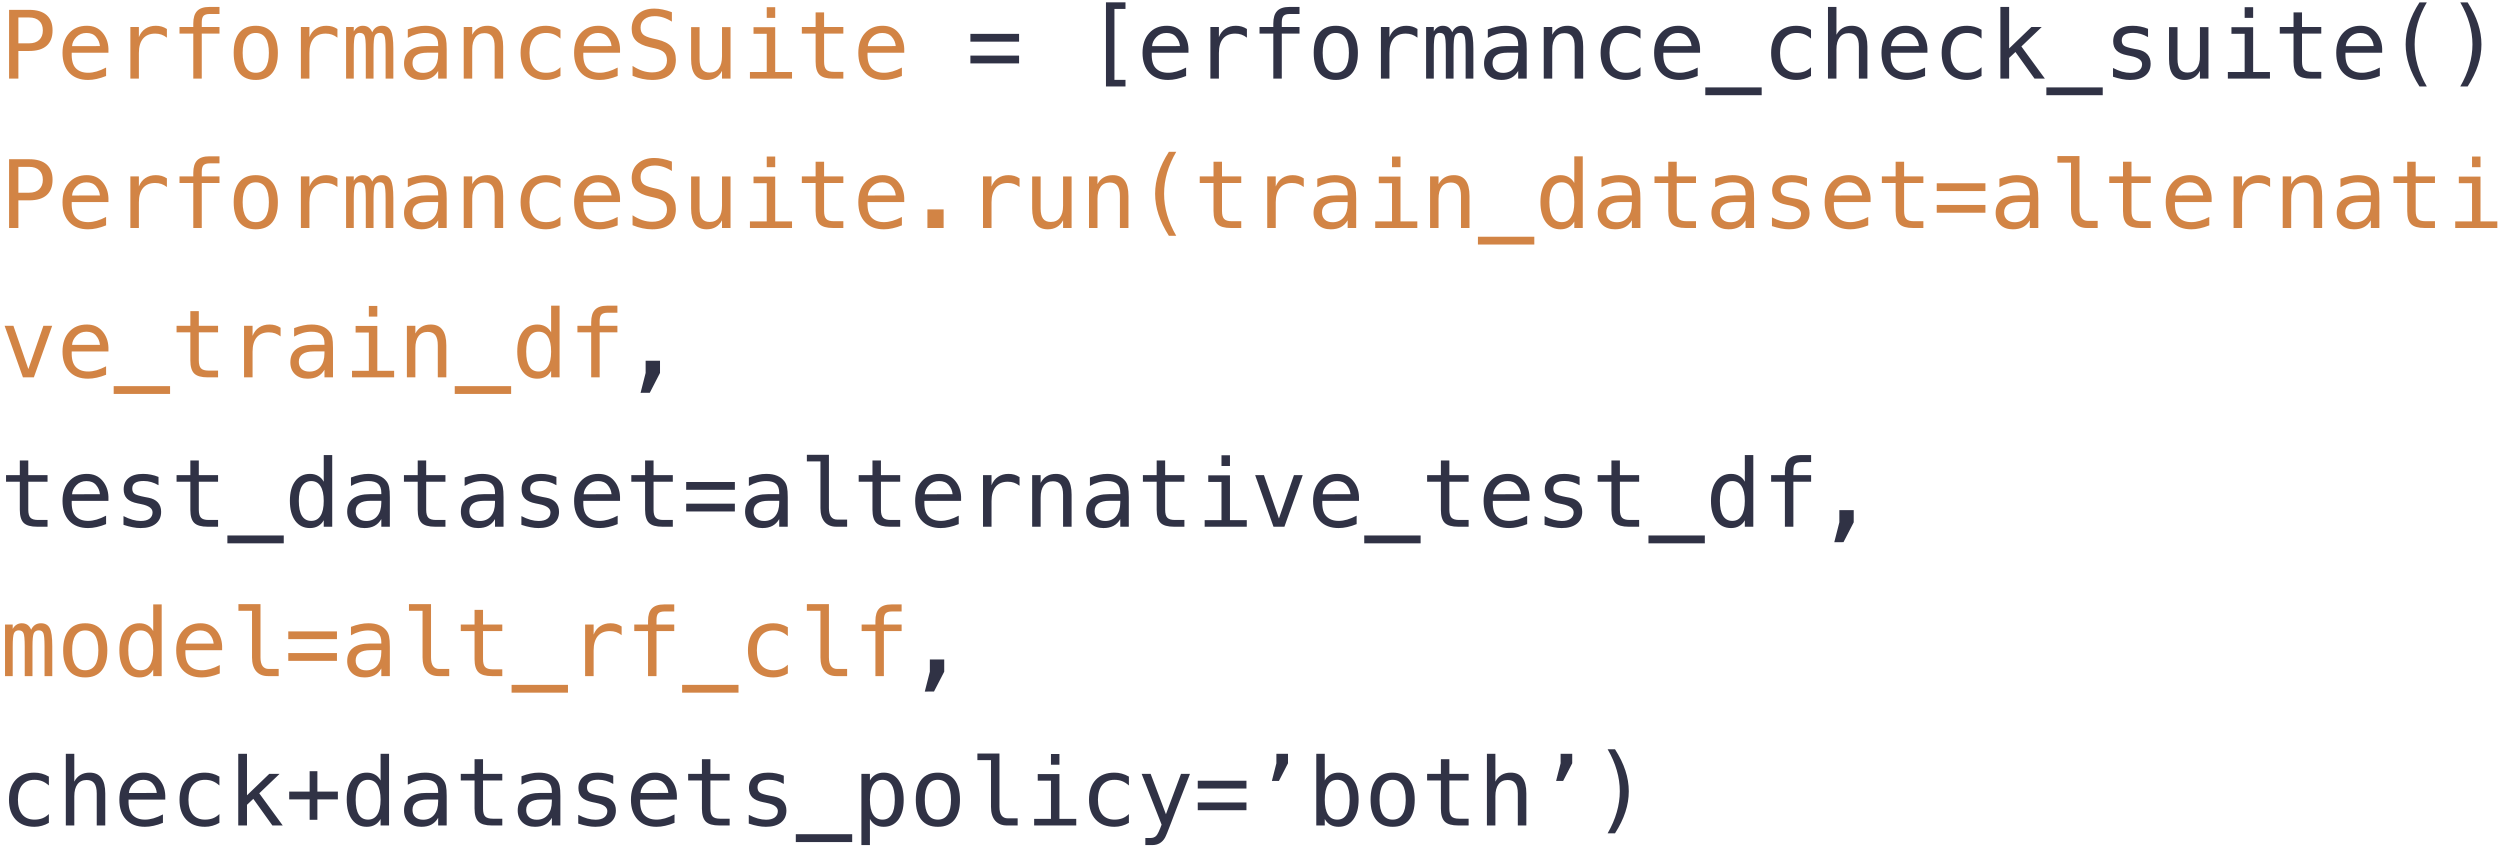 <svg width="318" height="108" viewBox="0 0 318 108" fill="none" xmlns="http://www.w3.org/2000/svg">
<path d="M2.338 2.225V5.512H3.709C4.256 5.512 4.682 5.367 4.986 5.078C5.295 4.789 5.449 4.385 5.449 3.865C5.449 3.346 5.297 2.943 4.992 2.658C4.688 2.369 4.26 2.225 3.709 2.225H2.338ZM1.154 1.252H3.709C4.686 1.252 5.426 1.475 5.93 1.92C6.434 2.361 6.686 3.01 6.686 3.865C6.686 4.729 6.434 5.381 5.93 5.822C5.43 6.264 4.689 6.484 3.709 6.484H2.338V10H1.154V1.252ZM13.793 6.18V6.707H9.123V6.742C9.092 7.637 9.262 8.279 9.633 8.67C10.008 9.061 10.535 9.256 11.215 9.256C11.559 9.256 11.918 9.201 12.293 9.092C12.668 8.982 13.068 8.816 13.494 8.594V9.666C13.084 9.834 12.688 9.959 12.305 10.041C11.926 10.127 11.559 10.17 11.203 10.17C10.184 10.17 9.387 9.865 8.812 9.256C8.238 8.643 7.951 7.799 7.951 6.725C7.951 5.678 8.232 4.842 8.795 4.217C9.357 3.592 10.107 3.279 11.045 3.279C11.881 3.279 12.539 3.562 13.02 4.129C13.504 4.695 13.762 5.379 13.793 6.18ZM12.715 5.863C12.668 5.41 12.502 5.02 12.217 4.691C11.935 4.359 11.529 4.193 10.998 4.193C10.479 4.193 10.051 4.365 9.715 4.709C9.379 5.053 9.195 5.439 9.164 5.869L12.715 5.863ZM21.229 4.791C20.998 4.611 20.764 4.48 20.525 4.398C20.287 4.316 20.025 4.275 19.74 4.275C19.068 4.275 18.555 4.486 18.199 4.908C17.844 5.33 17.666 5.939 17.666 6.736V10H16.582V3.438H17.666V4.721C17.846 4.256 18.121 3.9 18.492 3.654C18.867 3.404 19.311 3.279 19.822 3.279C20.088 3.279 20.336 3.312 20.566 3.379C20.797 3.445 21.018 3.549 21.229 3.689V4.791ZM27.92 0.883V1.779H26.695C26.309 1.779 26.039 1.859 25.887 2.02C25.738 2.176 25.664 2.455 25.664 2.857V3.438H27.92V4.275H25.664V10H24.586V4.275H22.834V3.438H24.586V2.98C24.586 2.262 24.75 1.732 25.078 1.393C25.41 1.053 25.926 0.883 26.625 0.883H27.92ZM32.531 4.193C31.984 4.193 31.57 4.406 31.289 4.832C31.008 5.258 30.867 5.889 30.867 6.725C30.867 7.557 31.008 8.188 31.289 8.617C31.57 9.043 31.984 9.256 32.531 9.256C33.082 9.256 33.498 9.043 33.779 8.617C34.06 8.188 34.201 7.557 34.201 6.725C34.201 5.889 34.06 5.258 33.779 4.832C33.498 4.406 33.082 4.193 32.531 4.193ZM32.531 3.279C33.441 3.279 34.137 3.574 34.617 4.164C35.102 4.754 35.344 5.607 35.344 6.725C35.344 7.846 35.103 8.701 34.623 9.291C34.143 9.877 33.445 10.17 32.531 10.17C31.621 10.17 30.926 9.877 30.445 9.291C29.965 8.701 29.725 7.846 29.725 6.725C29.725 5.607 29.965 4.754 30.445 4.164C30.926 3.574 31.621 3.279 32.531 3.279ZM42.92 4.791C42.69 4.611 42.455 4.48 42.217 4.398C41.978 4.316 41.717 4.275 41.432 4.275C40.76 4.275 40.246 4.486 39.891 4.908C39.535 5.33 39.357 5.939 39.357 6.736V10H38.273V3.438H39.357V4.721C39.537 4.256 39.812 3.9 40.184 3.654C40.559 3.404 41.002 3.279 41.514 3.279C41.779 3.279 42.027 3.312 42.258 3.379C42.488 3.445 42.709 3.549 42.92 3.689V4.791ZM47.344 4.105C47.477 3.824 47.645 3.617 47.848 3.484C48.055 3.348 48.303 3.279 48.592 3.279C49.119 3.279 49.49 3.484 49.705 3.895C49.924 4.301 50.033 5.068 50.033 6.197V10H49.049V6.244C49.049 5.318 48.996 4.744 48.891 4.521C48.789 4.295 48.602 4.182 48.328 4.182C48.016 4.182 47.801 4.303 47.684 4.545C47.57 4.783 47.514 5.35 47.514 6.244V10H46.529V6.244C46.529 5.307 46.473 4.729 46.359 4.51C46.25 4.291 46.051 4.182 45.762 4.182C45.477 4.182 45.277 4.303 45.164 4.545C45.055 4.783 45 5.35 45 6.244V10H44.022V3.438H45V4C45.129 3.766 45.289 3.588 45.48 3.467C45.676 3.342 45.897 3.279 46.143 3.279C46.44 3.279 46.685 3.348 46.881 3.484C47.08 3.621 47.234 3.828 47.344 4.105ZM54.727 6.701H54.369C53.74 6.701 53.266 6.812 52.945 7.035C52.629 7.254 52.471 7.582 52.471 8.02C52.471 8.414 52.59 8.721 52.828 8.939C53.066 9.158 53.397 9.268 53.818 9.268C54.412 9.268 54.879 9.062 55.219 8.652C55.559 8.238 55.73 7.668 55.734 6.941V6.701H54.727ZM56.818 6.256V10H55.734V9.027C55.504 9.418 55.213 9.707 54.861 9.895C54.514 10.078 54.09 10.17 53.59 10.17C52.922 10.17 52.389 9.982 51.99 9.607C51.592 9.229 51.393 8.723 51.393 8.09C51.393 7.359 51.637 6.805 52.125 6.426C52.617 6.047 53.338 5.857 54.287 5.857H55.734V5.688C55.73 5.164 55.598 4.785 55.336 4.551C55.074 4.312 54.656 4.193 54.082 4.193C53.715 4.193 53.344 4.246 52.969 4.352C52.594 4.457 52.228 4.611 51.873 4.814V3.736C52.272 3.584 52.652 3.471 53.016 3.396C53.383 3.318 53.738 3.279 54.082 3.279C54.625 3.279 55.088 3.359 55.471 3.52C55.857 3.68 56.17 3.92 56.408 4.24C56.557 4.436 56.662 4.678 56.725 4.967C56.787 5.252 56.818 5.682 56.818 6.256ZM64.002 5.934V10H62.918V5.934C62.918 5.344 62.815 4.91 62.607 4.633C62.4 4.355 62.076 4.217 61.635 4.217C61.131 4.217 60.742 4.396 60.469 4.756C60.199 5.111 60.065 5.623 60.065 6.291V10H58.986V3.438H60.065V4.422C60.256 4.047 60.516 3.764 60.844 3.572C61.172 3.377 61.56 3.279 62.01 3.279C62.678 3.279 63.176 3.5 63.504 3.941C63.836 4.379 64.002 5.043 64.002 5.934ZM71.291 9.666C71.002 9.834 70.703 9.959 70.394 10.041C70.09 10.127 69.777 10.17 69.457 10.17C68.441 10.17 67.647 9.865 67.072 9.256C66.502 8.646 66.217 7.803 66.217 6.725C66.217 5.646 66.502 4.803 67.072 4.193C67.647 3.584 68.441 3.279 69.457 3.279C69.773 3.279 70.082 3.32 70.383 3.402C70.684 3.484 70.986 3.611 71.291 3.783V4.914C71.006 4.66 70.719 4.477 70.43 4.363C70.144 4.25 69.82 4.193 69.457 4.193C68.781 4.193 68.262 4.412 67.898 4.85C67.535 5.287 67.353 5.912 67.353 6.725C67.353 7.533 67.535 8.158 67.898 8.6C68.266 9.037 68.785 9.256 69.457 9.256C69.832 9.256 70.168 9.199 70.465 9.086C70.762 8.969 71.037 8.789 71.291 8.547V9.666ZM78.867 6.18V6.707H74.197V6.742C74.166 7.637 74.336 8.279 74.707 8.67C75.082 9.061 75.609 9.256 76.289 9.256C76.633 9.256 76.992 9.201 77.367 9.092C77.742 8.982 78.143 8.816 78.568 8.594V9.666C78.158 9.834 77.762 9.959 77.379 10.041C77 10.127 76.633 10.17 76.277 10.17C75.258 10.17 74.461 9.865 73.887 9.256C73.312 8.643 73.025 7.799 73.025 6.725C73.025 5.678 73.307 4.842 73.869 4.217C74.432 3.592 75.182 3.279 76.119 3.279C76.955 3.279 77.613 3.562 78.094 4.129C78.578 4.695 78.836 5.379 78.867 6.18ZM77.789 5.863C77.742 5.41 77.576 5.02 77.291 4.691C77.01 4.359 76.603 4.193 76.072 4.193C75.553 4.193 75.125 4.365 74.789 4.709C74.453 5.053 74.269 5.439 74.238 5.869L77.789 5.863ZM85.465 1.551V2.752C85.106 2.521 84.744 2.348 84.381 2.23C84.022 2.113 83.658 2.055 83.291 2.055C82.732 2.055 82.291 2.186 81.967 2.447C81.643 2.705 81.481 3.055 81.481 3.496C81.481 3.883 81.586 4.178 81.797 4.381C82.012 4.584 82.41 4.754 82.992 4.891L83.613 5.031C84.434 5.223 85.031 5.523 85.406 5.934C85.781 6.344 85.969 6.902 85.969 7.609C85.969 8.441 85.711 9.076 85.195 9.514C84.68 9.951 83.93 10.17 82.945 10.17C82.535 10.17 82.123 10.125 81.709 10.035C81.295 9.949 80.879 9.818 80.461 9.643V8.383C80.91 8.668 81.334 8.877 81.732 9.01C82.135 9.143 82.539 9.209 82.945 9.209C83.543 9.209 84.008 9.076 84.34 8.811C84.672 8.541 84.838 8.166 84.838 7.686C84.838 7.248 84.723 6.914 84.492 6.684C84.266 6.453 83.869 6.275 83.303 6.15L82.67 6.004C81.857 5.82 81.268 5.543 80.9 5.172C80.533 4.801 80.35 4.303 80.35 3.678C80.35 2.896 80.611 2.271 81.135 1.803C81.662 1.33 82.361 1.094 83.232 1.094C83.568 1.094 83.922 1.133 84.293 1.211C84.664 1.285 85.055 1.398 85.465 1.551ZM87.908 7.516V3.449H88.986V7.516C88.986 8.105 89.09 8.539 89.297 8.816C89.508 9.094 89.832 9.232 90.269 9.232C90.777 9.232 91.166 9.055 91.436 8.699C91.705 8.34 91.84 7.826 91.84 7.158V3.449H92.924V10H91.84V9.016C91.648 9.395 91.387 9.682 91.055 9.877C90.727 10.072 90.342 10.17 89.9 10.17C89.228 10.17 88.728 9.951 88.4 9.514C88.072 9.072 87.908 8.406 87.908 7.516ZM95.848 3.461H98.607V9.162H100.746V10H95.391V9.162H97.529V4.299H95.848V3.461ZM97.529 0.912H98.607V2.271H97.529V0.912ZM104.824 1.574V3.438H107.273V4.275H104.824V7.838C104.824 8.322 104.916 8.66 105.1 8.852C105.283 9.043 105.604 9.139 106.061 9.139H107.273V10H105.955C105.146 10 104.576 9.838 104.244 9.514C103.912 9.189 103.746 8.631 103.746 7.838V4.275H101.994V3.438H103.746V1.574H104.824ZM115.02 6.18V6.707H110.35V6.742C110.318 7.637 110.488 8.279 110.859 8.67C111.234 9.061 111.762 9.256 112.441 9.256C112.785 9.256 113.145 9.201 113.52 9.092C113.895 8.982 114.295 8.816 114.721 8.594V9.666C114.311 9.834 113.914 9.959 113.531 10.041C113.152 10.127 112.785 10.17 112.43 10.17C111.41 10.17 110.613 9.865 110.039 9.256C109.465 8.643 109.178 7.799 109.178 6.725C109.178 5.678 109.459 4.842 110.021 4.217C110.584 3.592 111.334 3.279 112.271 3.279C113.107 3.279 113.766 3.562 114.246 4.129C114.73 4.695 114.988 5.379 115.02 6.18ZM113.941 5.863C113.895 5.41 113.729 5.02 113.443 4.691C113.162 4.359 112.756 4.193 112.225 4.193C111.705 4.193 111.277 4.365 110.941 4.709C110.605 5.053 110.422 5.439 110.391 5.869L113.941 5.863ZM2.338 21.225V24.512H3.709C4.256 24.512 4.682 24.367 4.986 24.078C5.295 23.789 5.449 23.385 5.449 22.865C5.449 22.346 5.297 21.943 4.992 21.658C4.688 21.369 4.26 21.225 3.709 21.225H2.338ZM1.154 20.252H3.709C4.686 20.252 5.426 20.475 5.93 20.92C6.434 21.361 6.686 22.01 6.686 22.865C6.686 23.729 6.434 24.381 5.93 24.822C5.43 25.264 4.689 25.484 3.709 25.484H2.338V29H1.154V20.252ZM13.793 25.18V25.707H9.123V25.742C9.092 26.637 9.262 27.279 9.633 27.67C10.008 28.061 10.535 28.256 11.215 28.256C11.559 28.256 11.918 28.201 12.293 28.092C12.668 27.982 13.068 27.816 13.494 27.594V28.666C13.084 28.834 12.688 28.959 12.305 29.041C11.926 29.127 11.559 29.17 11.203 29.17C10.184 29.17 9.387 28.865 8.812 28.256C8.238 27.643 7.951 26.799 7.951 25.725C7.951 24.678 8.232 23.842 8.795 23.217C9.357 22.592 10.107 22.279 11.045 22.279C11.881 22.279 12.539 22.562 13.02 23.129C13.504 23.695 13.762 24.379 13.793 25.18ZM12.715 24.863C12.668 24.41 12.502 24.02 12.217 23.691C11.935 23.359 11.529 23.193 10.998 23.193C10.479 23.193 10.051 23.365 9.715 23.709C9.379 24.053 9.195 24.439 9.164 24.869L12.715 24.863ZM21.229 23.791C20.998 23.611 20.764 23.48 20.525 23.398C20.287 23.316 20.025 23.275 19.74 23.275C19.068 23.275 18.555 23.486 18.199 23.908C17.844 24.33 17.666 24.939 17.666 25.736V29H16.582V22.438H17.666V23.721C17.846 23.256 18.121 22.9 18.492 22.654C18.867 22.404 19.311 22.279 19.822 22.279C20.088 22.279 20.336 22.312 20.566 22.379C20.797 22.445 21.018 22.549 21.229 22.689V23.791ZM27.92 19.883V20.779H26.695C26.309 20.779 26.039 20.859 25.887 21.02C25.738 21.176 25.664 21.455 25.664 21.857V22.438H27.92V23.275H25.664V29H24.586V23.275H22.834V22.438H24.586V21.98C24.586 21.262 24.75 20.732 25.078 20.393C25.41 20.053 25.926 19.883 26.625 19.883H27.92ZM32.531 23.193C31.984 23.193 31.57 23.406 31.289 23.832C31.008 24.258 30.867 24.889 30.867 25.725C30.867 26.557 31.008 27.188 31.289 27.617C31.57 28.043 31.984 28.256 32.531 28.256C33.082 28.256 33.498 28.043 33.779 27.617C34.06 27.188 34.201 26.557 34.201 25.725C34.201 24.889 34.06 24.258 33.779 23.832C33.498 23.406 33.082 23.193 32.531 23.193ZM32.531 22.279C33.441 22.279 34.137 22.574 34.617 23.164C35.102 23.754 35.344 24.607 35.344 25.725C35.344 26.846 35.103 27.701 34.623 28.291C34.143 28.877 33.445 29.17 32.531 29.17C31.621 29.17 30.926 28.877 30.445 28.291C29.965 27.701 29.725 26.846 29.725 25.725C29.725 24.607 29.965 23.754 30.445 23.164C30.926 22.574 31.621 22.279 32.531 22.279ZM42.92 23.791C42.69 23.611 42.455 23.48 42.217 23.398C41.978 23.316 41.717 23.275 41.432 23.275C40.76 23.275 40.246 23.486 39.891 23.908C39.535 24.33 39.357 24.939 39.357 25.736V29H38.273V22.438H39.357V23.721C39.537 23.256 39.812 22.9 40.184 22.654C40.559 22.404 41.002 22.279 41.514 22.279C41.779 22.279 42.027 22.312 42.258 22.379C42.488 22.445 42.709 22.549 42.92 22.689V23.791ZM47.344 23.105C47.477 22.824 47.645 22.617 47.848 22.484C48.055 22.348 48.303 22.279 48.592 22.279C49.119 22.279 49.49 22.484 49.705 22.895C49.924 23.301 50.033 24.068 50.033 25.197V29H49.049V25.244C49.049 24.318 48.996 23.744 48.891 23.521C48.789 23.295 48.602 23.182 48.328 23.182C48.016 23.182 47.801 23.303 47.684 23.545C47.57 23.783 47.514 24.35 47.514 25.244V29H46.529V25.244C46.529 24.307 46.473 23.729 46.359 23.51C46.25 23.291 46.051 23.182 45.762 23.182C45.477 23.182 45.277 23.303 45.164 23.545C45.055 23.783 45 24.35 45 25.244V29H44.022V22.438H45V23C45.129 22.766 45.289 22.588 45.48 22.467C45.676 22.342 45.897 22.279 46.143 22.279C46.44 22.279 46.685 22.348 46.881 22.484C47.08 22.621 47.234 22.828 47.344 23.105ZM54.727 25.701H54.369C53.74 25.701 53.266 25.812 52.945 26.035C52.629 26.254 52.471 26.582 52.471 27.02C52.471 27.414 52.59 27.721 52.828 27.939C53.066 28.158 53.397 28.268 53.818 28.268C54.412 28.268 54.879 28.062 55.219 27.652C55.559 27.238 55.73 26.668 55.734 25.941V25.701H54.727ZM56.818 25.256V29H55.734V28.027C55.504 28.418 55.213 28.707 54.861 28.895C54.514 29.078 54.09 29.17 53.59 29.17C52.922 29.17 52.389 28.982 51.99 28.607C51.592 28.229 51.393 27.723 51.393 27.09C51.393 26.359 51.637 25.805 52.125 25.426C52.617 25.047 53.338 24.857 54.287 24.857H55.734V24.688C55.73 24.164 55.598 23.785 55.336 23.551C55.074 23.312 54.656 23.193 54.082 23.193C53.715 23.193 53.344 23.246 52.969 23.352C52.594 23.457 52.228 23.611 51.873 23.814V22.736C52.272 22.584 52.652 22.471 53.016 22.396C53.383 22.318 53.738 22.279 54.082 22.279C54.625 22.279 55.088 22.359 55.471 22.52C55.857 22.68 56.17 22.92 56.408 23.24C56.557 23.436 56.662 23.678 56.725 23.967C56.787 24.252 56.818 24.682 56.818 25.256ZM64.002 24.934V29H62.918V24.934C62.918 24.344 62.815 23.91 62.607 23.633C62.4 23.355 62.076 23.217 61.635 23.217C61.131 23.217 60.742 23.396 60.469 23.756C60.199 24.111 60.065 24.623 60.065 25.291V29H58.986V22.438H60.065V23.422C60.256 23.047 60.516 22.764 60.844 22.572C61.172 22.377 61.56 22.279 62.01 22.279C62.678 22.279 63.176 22.5 63.504 22.941C63.836 23.379 64.002 24.043 64.002 24.934ZM71.291 28.666C71.002 28.834 70.703 28.959 70.394 29.041C70.09 29.127 69.777 29.17 69.457 29.17C68.441 29.17 67.647 28.865 67.072 28.256C66.502 27.646 66.217 26.803 66.217 25.725C66.217 24.646 66.502 23.803 67.072 23.193C67.647 22.584 68.441 22.279 69.457 22.279C69.773 22.279 70.082 22.32 70.383 22.402C70.684 22.484 70.986 22.611 71.291 22.783V23.914C71.006 23.66 70.719 23.477 70.43 23.363C70.144 23.25 69.82 23.193 69.457 23.193C68.781 23.193 68.262 23.412 67.898 23.85C67.535 24.287 67.353 24.912 67.353 25.725C67.353 26.533 67.535 27.158 67.898 27.6C68.266 28.037 68.785 28.256 69.457 28.256C69.832 28.256 70.168 28.199 70.465 28.086C70.762 27.969 71.037 27.789 71.291 27.547V28.666ZM78.867 25.18V25.707H74.197V25.742C74.166 26.637 74.336 27.279 74.707 27.67C75.082 28.061 75.609 28.256 76.289 28.256C76.633 28.256 76.992 28.201 77.367 28.092C77.742 27.982 78.143 27.816 78.568 27.594V28.666C78.158 28.834 77.762 28.959 77.379 29.041C77 29.127 76.633 29.17 76.277 29.17C75.258 29.17 74.461 28.865 73.887 28.256C73.312 27.643 73.025 26.799 73.025 25.725C73.025 24.678 73.307 23.842 73.869 23.217C74.432 22.592 75.182 22.279 76.119 22.279C76.955 22.279 77.613 22.562 78.094 23.129C78.578 23.695 78.836 24.379 78.867 25.18ZM77.789 24.863C77.742 24.41 77.576 24.02 77.291 23.691C77.01 23.359 76.603 23.193 76.072 23.193C75.553 23.193 75.125 23.365 74.789 23.709C74.453 24.053 74.269 24.439 74.238 24.869L77.789 24.863ZM85.465 20.551V21.752C85.106 21.521 84.744 21.348 84.381 21.23C84.022 21.113 83.658 21.055 83.291 21.055C82.732 21.055 82.291 21.186 81.967 21.447C81.643 21.705 81.481 22.055 81.481 22.496C81.481 22.883 81.586 23.178 81.797 23.381C82.012 23.584 82.41 23.754 82.992 23.891L83.613 24.031C84.434 24.223 85.031 24.523 85.406 24.934C85.781 25.344 85.969 25.902 85.969 26.609C85.969 27.441 85.711 28.076 85.195 28.514C84.68 28.951 83.93 29.17 82.945 29.17C82.535 29.17 82.123 29.125 81.709 29.035C81.295 28.949 80.879 28.818 80.461 28.643V27.383C80.91 27.668 81.334 27.877 81.732 28.01C82.135 28.143 82.539 28.209 82.945 28.209C83.543 28.209 84.008 28.076 84.34 27.811C84.672 27.541 84.838 27.166 84.838 26.686C84.838 26.248 84.723 25.914 84.492 25.684C84.266 25.453 83.869 25.275 83.303 25.15L82.67 25.004C81.857 24.82 81.268 24.543 80.9 24.172C80.533 23.801 80.35 23.303 80.35 22.678C80.35 21.896 80.611 21.271 81.135 20.803C81.662 20.33 82.361 20.094 83.232 20.094C83.568 20.094 83.922 20.133 84.293 20.211C84.664 20.285 85.055 20.398 85.465 20.551ZM87.908 26.516V22.449H88.986V26.516C88.986 27.105 89.09 27.539 89.297 27.816C89.508 28.094 89.832 28.232 90.269 28.232C90.777 28.232 91.166 28.055 91.436 27.699C91.705 27.34 91.84 26.826 91.84 26.158V22.449H92.924V29H91.84V28.016C91.648 28.395 91.387 28.682 91.055 28.877C90.727 29.072 90.342 29.17 89.9 29.17C89.228 29.17 88.728 28.951 88.4 28.514C88.072 28.072 87.908 27.406 87.908 26.516ZM95.848 22.461H98.607V28.162H100.746V29H95.391V28.162H97.529V23.299H95.848V22.461ZM97.529 19.912H98.607V21.271H97.529V19.912ZM104.824 20.574V22.438H107.273V23.275H104.824V26.838C104.824 27.322 104.916 27.66 105.1 27.852C105.283 28.043 105.604 28.139 106.061 28.139H107.273V29H105.955C105.146 29 104.576 28.838 104.244 28.514C103.912 28.189 103.746 27.631 103.746 26.838V23.275H101.994V22.438H103.746V20.574H104.824ZM115.02 25.18V25.707H110.35V25.742C110.318 26.637 110.488 27.279 110.859 27.67C111.234 28.061 111.762 28.256 112.441 28.256C112.785 28.256 113.145 28.201 113.52 28.092C113.895 27.982 114.295 27.816 114.721 27.594V28.666C114.311 28.834 113.914 28.959 113.531 29.041C113.152 29.127 112.785 29.17 112.43 29.17C111.41 29.17 110.613 28.865 110.039 28.256C109.465 27.643 109.178 26.799 109.178 25.725C109.178 24.678 109.459 23.842 110.021 23.217C110.584 22.592 111.334 22.279 112.271 22.279C113.107 22.279 113.766 22.562 114.246 23.129C114.73 23.695 114.988 24.379 115.02 25.18ZM113.941 24.863C113.895 24.41 113.729 24.02 113.443 23.691C113.162 23.359 112.756 23.193 112.225 23.193C111.705 23.193 111.277 23.365 110.941 23.709C110.605 24.053 110.422 24.439 110.391 24.869L113.941 24.863ZM117.967 26.633H120.029V29H117.967V26.633ZM129.686 23.791C129.455 23.611 129.221 23.48 128.982 23.398C128.744 23.316 128.482 23.275 128.197 23.275C127.525 23.275 127.012 23.486 126.656 23.908C126.301 24.33 126.123 24.939 126.123 25.736V29H125.039V22.438H126.123V23.721C126.303 23.256 126.578 22.9 126.949 22.654C127.324 22.404 127.768 22.279 128.279 22.279C128.545 22.279 128.793 22.312 129.023 22.379C129.254 22.445 129.475 22.549 129.686 22.689V23.791ZM131.291 26.516V22.449H132.369V26.516C132.369 27.105 132.473 27.539 132.68 27.816C132.891 28.094 133.215 28.232 133.652 28.232C134.16 28.232 134.549 28.055 134.818 27.699C135.088 27.34 135.223 26.826 135.223 26.158V22.449H136.307V29H135.223V28.016C135.031 28.395 134.77 28.682 134.438 28.877C134.109 29.072 133.725 29.17 133.283 29.17C132.611 29.17 132.111 28.951 131.783 28.514C131.455 28.072 131.291 27.406 131.291 26.516ZM143.537 24.934V29H142.453V24.934C142.453 24.344 142.35 23.91 142.143 23.633C141.936 23.355 141.611 23.217 141.17 23.217C140.666 23.217 140.277 23.396 140.004 23.756C139.734 24.111 139.6 24.623 139.6 25.291V29H138.521V22.438H139.6V23.422C139.791 23.047 140.051 22.764 140.379 22.572C140.707 22.377 141.096 22.279 141.545 22.279C142.213 22.279 142.711 22.5 143.039 22.941C143.371 23.379 143.537 24.043 143.537 24.934ZM149.619 19.309C149.1 20.199 148.711 21.088 148.453 21.975C148.199 22.857 148.072 23.748 148.072 24.646C148.072 25.541 148.199 26.432 148.453 27.318C148.711 28.205 149.1 29.098 149.619 29.996H148.682C148.092 29.066 147.652 28.162 147.363 27.283C147.074 26.4 146.93 25.521 146.93 24.646C146.93 23.775 147.074 22.898 147.363 22.016C147.652 21.133 148.092 20.23 148.682 19.309H149.619ZM155.438 20.574V22.438H157.887V23.275H155.438V26.838C155.438 27.322 155.529 27.66 155.713 27.852C155.896 28.043 156.217 28.139 156.674 28.139H157.887V29H156.568C155.76 29 155.189 28.838 154.857 28.514C154.525 28.189 154.359 27.631 154.359 26.838V23.275H152.607V22.438H154.359V20.574H155.438ZM165.838 23.791C165.607 23.611 165.373 23.48 165.135 23.398C164.896 23.316 164.635 23.275 164.35 23.275C163.678 23.275 163.164 23.486 162.809 23.908C162.453 24.33 162.275 24.939 162.275 25.736V29H161.191V22.438H162.275V23.721C162.455 23.256 162.73 22.9 163.102 22.654C163.477 22.404 163.92 22.279 164.432 22.279C164.697 22.279 164.945 22.312 165.176 22.379C165.406 22.445 165.627 22.549 165.838 22.689V23.791ZM170.414 25.701H170.057C169.428 25.701 168.953 25.812 168.633 26.035C168.316 26.254 168.158 26.582 168.158 27.02C168.158 27.414 168.277 27.721 168.516 27.939C168.754 28.158 169.084 28.268 169.506 28.268C170.1 28.268 170.566 28.062 170.906 27.652C171.246 27.238 171.418 26.668 171.422 25.941V25.701H170.414ZM172.506 25.256V29H171.422V28.027C171.191 28.418 170.9 28.707 170.549 28.895C170.201 29.078 169.777 29.17 169.277 29.17C168.609 29.17 168.076 28.982 167.678 28.607C167.279 28.229 167.08 27.723 167.08 27.09C167.08 26.359 167.324 25.805 167.812 25.426C168.305 25.047 169.025 24.857 169.975 24.857H171.422V24.688C171.418 24.164 171.285 23.785 171.023 23.551C170.762 23.312 170.344 23.193 169.77 23.193C169.402 23.193 169.031 23.246 168.656 23.352C168.281 23.457 167.916 23.611 167.561 23.814V22.736C167.959 22.584 168.34 22.471 168.703 22.396C169.07 22.318 169.426 22.279 169.77 22.279C170.312 22.279 170.775 22.359 171.158 22.52C171.545 22.68 171.857 22.92 172.096 23.24C172.244 23.436 172.35 23.678 172.412 23.967C172.475 24.252 172.506 24.682 172.506 25.256ZM175.383 22.461H178.143V28.162H180.281V29H174.926V28.162H177.064V23.299H175.383V22.461ZM177.064 19.912H178.143V21.271H177.064V19.912ZM186.92 24.934V29H185.836V24.934C185.836 24.344 185.732 23.91 185.525 23.633C185.318 23.355 184.994 23.217 184.553 23.217C184.049 23.217 183.66 23.396 183.387 23.756C183.117 24.111 182.982 24.623 182.982 25.291V29H181.904V22.438H182.982V23.422C183.174 23.047 183.434 22.764 183.762 22.572C184.09 22.377 184.479 22.279 184.928 22.279C185.596 22.279 186.094 22.5 186.422 22.941C186.754 23.379 186.92 24.043 186.92 24.934ZM195.164 30.113V31.109H187.992V30.113H195.164ZM200.25 23.275V19.883H201.328V29H200.25V28.174C200.07 28.498 199.83 28.746 199.529 28.918C199.232 29.086 198.889 29.17 198.498 29.17C197.705 29.17 197.08 28.863 196.623 28.25C196.17 27.633 195.943 26.783 195.943 25.701C195.943 24.635 196.172 23.799 196.629 23.193C197.086 22.584 197.709 22.279 198.498 22.279C198.893 22.279 199.24 22.365 199.541 22.537C199.842 22.705 200.078 22.951 200.25 23.275ZM197.08 25.725C197.08 26.561 197.213 27.191 197.479 27.617C197.744 28.043 198.137 28.256 198.656 28.256C199.176 28.256 199.57 28.041 199.84 27.611C200.113 27.182 200.25 26.553 200.25 25.725C200.25 24.893 200.113 24.264 199.84 23.838C199.57 23.408 199.176 23.193 198.656 23.193C198.137 23.193 197.744 23.406 197.479 23.832C197.213 24.258 197.08 24.889 197.08 25.725ZM206.566 25.701H206.209C205.58 25.701 205.105 25.812 204.785 26.035C204.469 26.254 204.311 26.582 204.311 27.02C204.311 27.414 204.43 27.721 204.668 27.939C204.906 28.158 205.236 28.268 205.658 28.268C206.252 28.268 206.719 28.062 207.059 27.652C207.398 27.238 207.57 26.668 207.574 25.941V25.701H206.566ZM208.658 25.256V29H207.574V28.027C207.344 28.418 207.053 28.707 206.701 28.895C206.354 29.078 205.93 29.17 205.43 29.17C204.762 29.17 204.229 28.982 203.83 28.607C203.432 28.229 203.232 27.723 203.232 27.09C203.232 26.359 203.477 25.805 203.965 25.426C204.457 25.047 205.178 24.857 206.127 24.857H207.574V24.688C207.57 24.164 207.438 23.785 207.176 23.551C206.914 23.312 206.496 23.193 205.922 23.193C205.555 23.193 205.184 23.246 204.809 23.352C204.434 23.457 204.068 23.611 203.713 23.814V22.736C204.111 22.584 204.492 22.471 204.855 22.396C205.223 22.318 205.578 22.279 205.922 22.279C206.465 22.279 206.928 22.359 207.311 22.52C207.697 22.68 208.01 22.92 208.248 23.24C208.396 23.436 208.502 23.678 208.564 23.967C208.627 24.252 208.658 24.682 208.658 25.256ZM213.281 20.574V22.438H215.73V23.275H213.281V26.838C213.281 27.322 213.373 27.66 213.557 27.852C213.74 28.043 214.061 28.139 214.518 28.139H215.73V29H214.412C213.604 29 213.033 28.838 212.701 28.514C212.369 28.189 212.203 27.631 212.203 26.838V23.275H210.451V22.438H212.203V20.574H213.281ZM221.027 25.701H220.67C220.041 25.701 219.566 25.812 219.246 26.035C218.93 26.254 218.771 26.582 218.771 27.02C218.771 27.414 218.891 27.721 219.129 27.939C219.367 28.158 219.697 28.268 220.119 28.268C220.713 28.268 221.18 28.062 221.52 27.652C221.859 27.238 222.031 26.668 222.035 25.941V25.701H221.027ZM223.119 25.256V29H222.035V28.027C221.805 28.418 221.514 28.707 221.162 28.895C220.814 29.078 220.391 29.17 219.891 29.17C219.223 29.17 218.689 28.982 218.291 28.607C217.893 28.229 217.693 27.723 217.693 27.09C217.693 26.359 217.938 25.805 218.426 25.426C218.918 25.047 219.639 24.857 220.588 24.857H222.035V24.688C222.031 24.164 221.898 23.785 221.637 23.551C221.375 23.312 220.957 23.193 220.383 23.193C220.016 23.193 219.645 23.246 219.27 23.352C218.895 23.457 218.529 23.611 218.174 23.814V22.736C218.572 22.584 218.953 22.471 219.316 22.396C219.684 22.318 220.039 22.279 220.383 22.279C220.926 22.279 221.389 22.359 221.771 22.52C222.158 22.68 222.471 22.92 222.709 23.24C222.857 23.436 222.963 23.678 223.025 23.967C223.088 24.252 223.119 24.682 223.119 25.256ZM229.846 22.666V23.721C229.537 23.541 229.227 23.406 228.914 23.316C228.602 23.227 228.283 23.182 227.959 23.182C227.471 23.182 227.105 23.262 226.863 23.422C226.625 23.578 226.506 23.818 226.506 24.143C226.506 24.436 226.596 24.654 226.775 24.799C226.955 24.943 227.402 25.084 228.117 25.221L228.551 25.303C229.086 25.404 229.49 25.607 229.764 25.912C230.041 26.217 230.18 26.613 230.18 27.102C230.18 27.75 229.949 28.258 229.488 28.625C229.027 28.988 228.387 29.17 227.566 29.17C227.242 29.17 226.902 29.135 226.547 29.064C226.191 28.998 225.807 28.896 225.393 28.76V27.646C225.795 27.854 226.18 28.01 226.547 28.115C226.914 28.217 227.262 28.268 227.59 28.268C228.066 28.268 228.436 28.172 228.697 27.98C228.959 27.785 229.09 27.514 229.09 27.166C229.09 26.666 228.611 26.32 227.654 26.129L227.607 26.117L227.203 26.035C226.582 25.914 226.129 25.711 225.844 25.426C225.559 25.137 225.416 24.744 225.416 24.248C225.416 23.619 225.629 23.135 226.055 22.795C226.48 22.451 227.088 22.279 227.877 22.279C228.229 22.279 228.566 22.312 228.891 22.379C229.215 22.441 229.533 22.537 229.846 22.666ZM237.938 25.18V25.707H233.268V25.742C233.236 26.637 233.406 27.279 233.777 27.67C234.152 28.061 234.68 28.256 235.359 28.256C235.703 28.256 236.062 28.201 236.438 28.092C236.812 27.982 237.213 27.816 237.639 27.594V28.666C237.229 28.834 236.832 28.959 236.449 29.041C236.07 29.127 235.703 29.17 235.348 29.17C234.328 29.17 233.531 28.865 232.957 28.256C232.383 27.643 232.096 26.799 232.096 25.725C232.096 24.678 232.377 23.842 232.939 23.217C233.502 22.592 234.252 22.279 235.189 22.279C236.025 22.279 236.684 22.562 237.164 23.129C237.648 23.695 237.906 24.379 237.938 25.18ZM236.859 24.863C236.812 24.41 236.646 24.02 236.361 23.691C236.08 23.359 235.674 23.193 235.143 23.193C234.623 23.193 234.195 23.365 233.859 23.709C233.523 24.053 233.34 24.439 233.309 24.869L236.859 24.863ZM242.203 20.574V22.438H244.652V23.275H242.203V26.838C242.203 27.322 242.295 27.66 242.479 27.852C242.662 28.043 242.982 28.139 243.439 28.139H244.652V29H243.334C242.525 29 241.955 28.838 241.623 28.514C241.291 28.189 241.125 27.631 241.125 26.838V23.275H239.373V22.438H241.125V20.574H242.203ZM246.352 26.07H252.545V27.061H246.352V26.07ZM246.352 23.311H252.545V24.301H246.352V23.311ZM257.18 25.701H256.822C256.193 25.701 255.719 25.812 255.398 26.035C255.082 26.254 254.924 26.582 254.924 27.02C254.924 27.414 255.043 27.721 255.281 27.939C255.52 28.158 255.85 28.268 256.271 28.268C256.865 28.268 257.332 28.062 257.672 27.652C258.012 27.238 258.184 26.668 258.188 25.941V25.701H257.18ZM259.271 25.256V29H258.188V28.027C257.957 28.418 257.666 28.707 257.314 28.895C256.967 29.078 256.543 29.17 256.043 29.17C255.375 29.17 254.842 28.982 254.443 28.607C254.045 28.229 253.846 27.723 253.846 27.09C253.846 26.359 254.09 25.805 254.578 25.426C255.07 25.047 255.791 24.857 256.74 24.857H258.188V24.688C258.184 24.164 258.051 23.785 257.789 23.551C257.527 23.312 257.109 23.193 256.535 23.193C256.168 23.193 255.797 23.246 255.422 23.352C255.047 23.457 254.682 23.611 254.326 23.814V22.736C254.725 22.584 255.105 22.471 255.469 22.396C255.836 22.318 256.191 22.279 256.535 22.279C257.078 22.279 257.541 22.359 257.924 22.52C258.311 22.68 258.623 22.92 258.861 23.24C259.01 23.436 259.115 23.678 259.178 23.967C259.24 24.252 259.271 24.682 259.271 25.256ZM264.51 26.627C264.51 27.111 264.598 27.477 264.773 27.723C264.953 27.969 265.217 28.092 265.564 28.092H266.824V29H265.459C264.814 29 264.314 28.795 263.959 28.385C263.607 27.971 263.432 27.385 263.432 26.627V20.691H261.703V19.848H264.51V26.627ZM271.125 20.574V22.438H273.574V23.275H271.125V26.838C271.125 27.322 271.217 27.66 271.4 27.852C271.584 28.043 271.904 28.139 272.361 28.139H273.574V29H272.256C271.447 29 270.877 28.838 270.545 28.514C270.213 28.189 270.047 27.631 270.047 26.838V23.275H268.295V22.438H270.047V20.574H271.125ZM281.32 25.18V25.707H276.65V25.742C276.619 26.637 276.789 27.279 277.16 27.67C277.535 28.061 278.062 28.256 278.742 28.256C279.086 28.256 279.445 28.201 279.82 28.092C280.195 27.982 280.596 27.816 281.021 27.594V28.666C280.611 28.834 280.215 28.959 279.832 29.041C279.453 29.127 279.086 29.17 278.73 29.17C277.711 29.17 276.914 28.865 276.34 28.256C275.766 27.643 275.479 26.799 275.479 25.725C275.479 24.678 275.76 23.842 276.322 23.217C276.885 22.592 277.635 22.279 278.572 22.279C279.408 22.279 280.066 22.562 280.547 23.129C281.031 23.695 281.289 24.379 281.32 25.18ZM280.242 24.863C280.195 24.41 280.029 24.02 279.744 23.691C279.463 23.359 279.057 23.193 278.525 23.193C278.006 23.193 277.578 23.365 277.242 23.709C276.906 24.053 276.723 24.439 276.691 24.869L280.242 24.863ZM288.756 23.791C288.525 23.611 288.291 23.48 288.053 23.398C287.814 23.316 287.553 23.275 287.268 23.275C286.596 23.275 286.082 23.486 285.727 23.908C285.371 24.33 285.193 24.939 285.193 25.736V29H284.109V22.438H285.193V23.721C285.373 23.256 285.648 22.9 286.02 22.654C286.395 22.404 286.838 22.279 287.35 22.279C287.615 22.279 287.863 22.312 288.094 22.379C288.324 22.445 288.545 22.549 288.756 22.689V23.791ZM295.377 24.934V29H294.293V24.934C294.293 24.344 294.189 23.91 293.982 23.633C293.775 23.355 293.451 23.217 293.01 23.217C292.506 23.217 292.117 23.396 291.844 23.756C291.574 24.111 291.439 24.623 291.439 25.291V29H290.361V22.438H291.439V23.422C291.631 23.047 291.891 22.764 292.219 22.572C292.547 22.377 292.936 22.279 293.385 22.279C294.053 22.279 294.551 22.5 294.879 22.941C295.211 23.379 295.377 24.043 295.377 24.934ZM300.562 25.701H300.205C299.576 25.701 299.102 25.812 298.781 26.035C298.465 26.254 298.307 26.582 298.307 27.02C298.307 27.414 298.426 27.721 298.664 27.939C298.902 28.158 299.232 28.268 299.654 28.268C300.248 28.268 300.715 28.062 301.055 27.652C301.395 27.238 301.566 26.668 301.57 25.941V25.701H300.562ZM302.654 25.256V29H301.57V28.027C301.34 28.418 301.049 28.707 300.697 28.895C300.35 29.078 299.926 29.17 299.426 29.17C298.758 29.17 298.225 28.982 297.826 28.607C297.428 28.229 297.229 27.723 297.229 27.09C297.229 26.359 297.473 25.805 297.961 25.426C298.453 25.047 299.174 24.857 300.123 24.857H301.57V24.688C301.566 24.164 301.434 23.785 301.172 23.551C300.91 23.312 300.492 23.193 299.918 23.193C299.551 23.193 299.18 23.246 298.805 23.352C298.43 23.457 298.064 23.611 297.709 23.814V22.736C298.107 22.584 298.488 22.471 298.852 22.396C299.219 22.318 299.574 22.279 299.918 22.279C300.461 22.279 300.924 22.359 301.307 22.52C301.693 22.68 302.006 22.92 302.244 23.24C302.393 23.436 302.498 23.678 302.561 23.967C302.623 24.252 302.654 24.682 302.654 25.256ZM307.277 20.574V22.438H309.727V23.275H307.277V26.838C307.277 27.322 307.369 27.66 307.553 27.852C307.736 28.043 308.057 28.139 308.514 28.139H309.727V29H308.408C307.6 29 307.029 28.838 306.697 28.514C306.365 28.189 306.199 27.631 306.199 26.838V23.275H304.447V22.438H306.199V20.574H307.277ZM312.762 22.461H315.521V28.162H317.66V29H312.305V28.162H314.443V23.299H312.762V22.461ZM314.443 19.912H315.521V21.271H314.443V19.912ZM0.586 41.438H1.705L3.609 46.945L5.52 41.438H6.639L4.307 48H2.918L0.586 41.438ZM13.793 44.18V44.707H9.123V44.742C9.092 45.637 9.262 46.279 9.633 46.67C10.008 47.06 10.535 47.256 11.215 47.256C11.559 47.256 11.918 47.201 12.293 47.092C12.668 46.982 13.068 46.816 13.494 46.594V47.666C13.084 47.834 12.688 47.959 12.305 48.041C11.926 48.127 11.559 48.17 11.203 48.17C10.184 48.17 9.387 47.865 8.812 47.256C8.238 46.643 7.951 45.799 7.951 44.725C7.951 43.678 8.232 42.842 8.795 42.217C9.357 41.592 10.107 41.279 11.045 41.279C11.881 41.279 12.539 41.562 13.02 42.129C13.504 42.695 13.762 43.379 13.793 44.18ZM12.715 43.863C12.668 43.41 12.502 43.02 12.217 42.691C11.935 42.359 11.529 42.193 10.998 42.193C10.479 42.193 10.051 42.365 9.715 42.709C9.379 43.053 9.195 43.44 9.164 43.869L12.715 43.863ZM21.633 49.113V50.109H14.461V49.113H21.633ZM25.289 39.574V41.438H27.738V42.275H25.289V45.838C25.289 46.322 25.381 46.66 25.564 46.852C25.748 47.043 26.068 47.139 26.525 47.139H27.738V48H26.42C25.611 48 25.041 47.838 24.709 47.514C24.377 47.19 24.211 46.631 24.211 45.838V42.275H22.459V41.438H24.211V39.574H25.289ZM35.69 42.791C35.459 42.611 35.225 42.48 34.986 42.398C34.748 42.316 34.486 42.275 34.201 42.275C33.529 42.275 33.016 42.486 32.66 42.908C32.305 43.33 32.127 43.94 32.127 44.736V48H31.043V41.438H32.127V42.721C32.307 42.256 32.582 41.9 32.953 41.654C33.328 41.404 33.772 41.279 34.283 41.279C34.549 41.279 34.797 41.312 35.027 41.379C35.258 41.445 35.478 41.549 35.69 41.69V42.791ZM40.266 44.701H39.908C39.279 44.701 38.805 44.812 38.484 45.035C38.168 45.254 38.01 45.582 38.01 46.02C38.01 46.414 38.129 46.721 38.367 46.94C38.605 47.158 38.935 47.268 39.357 47.268C39.951 47.268 40.418 47.062 40.758 46.652C41.098 46.238 41.27 45.668 41.273 44.941V44.701H40.266ZM42.357 44.256V48H41.273V47.027C41.043 47.418 40.752 47.707 40.4 47.895C40.053 48.078 39.629 48.17 39.129 48.17C38.461 48.17 37.928 47.982 37.529 47.607C37.131 47.228 36.932 46.723 36.932 46.09C36.932 45.359 37.176 44.805 37.664 44.426C38.156 44.047 38.877 43.857 39.826 43.857H41.273V43.688C41.27 43.164 41.137 42.785 40.875 42.551C40.613 42.312 40.195 42.193 39.621 42.193C39.254 42.193 38.883 42.246 38.508 42.352C38.133 42.457 37.768 42.611 37.412 42.815V41.736C37.81 41.584 38.191 41.471 38.555 41.397C38.922 41.318 39.277 41.279 39.621 41.279C40.164 41.279 40.627 41.359 41.01 41.52C41.397 41.68 41.709 41.92 41.947 42.24C42.096 42.435 42.201 42.678 42.264 42.967C42.326 43.252 42.357 43.682 42.357 44.256ZM45.234 41.461H47.994V47.162H50.133V48H44.777V47.162H46.916V42.299H45.234V41.461ZM46.916 38.912H47.994V40.272H46.916V38.912ZM56.772 43.934V48H55.688V43.934C55.688 43.344 55.584 42.91 55.377 42.633C55.17 42.355 54.846 42.217 54.404 42.217C53.9 42.217 53.512 42.397 53.238 42.756C52.969 43.111 52.834 43.623 52.834 44.291V48H51.756V41.438H52.834V42.422C53.025 42.047 53.285 41.764 53.613 41.572C53.941 41.377 54.33 41.279 54.779 41.279C55.447 41.279 55.945 41.5 56.273 41.941C56.605 42.379 56.772 43.043 56.772 43.934ZM65.016 49.113V50.109H57.844V49.113H65.016ZM70.102 42.275V38.883H71.18V48H70.102V47.174C69.922 47.498 69.682 47.746 69.381 47.918C69.084 48.086 68.74 48.17 68.35 48.17C67.557 48.17 66.932 47.863 66.475 47.25C66.022 46.633 65.795 45.783 65.795 44.701C65.795 43.635 66.023 42.799 66.481 42.193C66.938 41.584 67.561 41.279 68.35 41.279C68.744 41.279 69.092 41.365 69.393 41.537C69.693 41.705 69.93 41.951 70.102 42.275ZM66.932 44.725C66.932 45.56 67.064 46.191 67.33 46.617C67.596 47.043 67.988 47.256 68.508 47.256C69.027 47.256 69.422 47.041 69.691 46.611C69.965 46.182 70.102 45.553 70.102 44.725C70.102 43.893 69.965 43.264 69.691 42.838C69.422 42.408 69.027 42.193 68.508 42.193C67.988 42.193 67.596 42.406 67.33 42.832C67.064 43.258 66.932 43.889 66.932 44.725ZM78.533 38.883V39.779H77.309C76.922 39.779 76.652 39.859 76.5 40.02C76.352 40.176 76.277 40.455 76.277 40.857V41.438H78.533V42.275H76.277V48H75.199V42.275H73.447V41.438H75.199V40.98C75.199 40.262 75.363 39.732 75.691 39.393C76.023 39.053 76.539 38.883 77.238 38.883H78.533ZM3.961 80.106C4.094 79.824 4.262 79.617 4.465 79.484C4.672 79.348 4.92 79.279 5.209 79.279C5.736 79.279 6.107 79.484 6.322 79.894C6.541 80.301 6.65 81.068 6.65 82.197V86H5.666V82.244C5.666 81.318 5.613 80.744 5.508 80.522C5.406 80.295 5.219 80.182 4.945 80.182C4.633 80.182 4.418 80.303 4.301 80.545C4.188 80.783 4.131 81.35 4.131 82.244V86H3.146V82.244C3.146 81.307 3.09 80.728 2.977 80.51C2.867 80.291 2.668 80.182 2.379 80.182C2.094 80.182 1.895 80.303 1.781 80.545C1.672 80.783 1.617 81.35 1.617 82.244V86H0.639V79.438H1.617V80C1.746 79.766 1.906 79.588 2.098 79.467C2.293 79.342 2.514 79.279 2.76 79.279C3.057 79.279 3.303 79.348 3.498 79.484C3.697 79.621 3.852 79.828 3.961 80.106ZM10.84 80.193C10.293 80.193 9.879 80.406 9.598 80.832C9.316 81.258 9.176 81.889 9.176 82.725C9.176 83.557 9.316 84.188 9.598 84.617C9.879 85.043 10.293 85.256 10.84 85.256C11.391 85.256 11.807 85.043 12.088 84.617C12.369 84.188 12.51 83.557 12.51 82.725C12.51 81.889 12.369 81.258 12.088 80.832C11.807 80.406 11.391 80.193 10.84 80.193ZM10.84 79.279C11.75 79.279 12.445 79.574 12.926 80.164C13.41 80.754 13.652 81.607 13.652 82.725C13.652 83.846 13.412 84.701 12.932 85.291C12.451 85.877 11.754 86.17 10.84 86.17C9.93 86.17 9.234 85.877 8.754 85.291C8.273 84.701 8.033 83.846 8.033 82.725C8.033 81.607 8.273 80.754 8.754 80.164C9.234 79.574 9.93 79.279 10.84 79.279ZM19.488 80.275V76.883H20.566V86H19.488V85.174C19.309 85.498 19.068 85.746 18.768 85.918C18.471 86.086 18.127 86.17 17.736 86.17C16.943 86.17 16.318 85.863 15.861 85.25C15.408 84.633 15.182 83.783 15.182 82.701C15.182 81.635 15.41 80.799 15.867 80.193C16.324 79.584 16.947 79.279 17.736 79.279C18.131 79.279 18.479 79.365 18.779 79.537C19.08 79.705 19.316 79.951 19.488 80.275ZM16.318 82.725C16.318 83.561 16.451 84.191 16.717 84.617C16.982 85.043 17.375 85.256 17.895 85.256C18.414 85.256 18.809 85.041 19.078 84.611C19.352 84.182 19.488 83.553 19.488 82.725C19.488 81.893 19.352 81.264 19.078 80.838C18.809 80.408 18.414 80.193 17.895 80.193C17.375 80.193 16.982 80.406 16.717 80.832C16.451 81.258 16.318 81.889 16.318 82.725ZM28.254 82.18V82.707H23.584V82.742C23.553 83.637 23.723 84.279 24.094 84.67C24.469 85.061 24.996 85.256 25.676 85.256C26.02 85.256 26.379 85.201 26.754 85.092C27.129 84.982 27.529 84.816 27.955 84.594V85.666C27.545 85.834 27.148 85.959 26.766 86.041C26.387 86.127 26.02 86.17 25.664 86.17C24.645 86.17 23.848 85.865 23.273 85.256C22.699 84.643 22.412 83.799 22.412 82.725C22.412 81.678 22.693 80.842 23.256 80.217C23.818 79.592 24.568 79.279 25.506 79.279C26.342 79.279 27 79.562 27.48 80.129C27.965 80.695 28.223 81.379 28.254 82.18ZM27.176 81.863C27.129 81.41 26.963 81.019 26.678 80.691C26.396 80.359 25.99 80.193 25.459 80.193C24.939 80.193 24.512 80.365 24.176 80.709C23.84 81.053 23.656 81.439 23.625 81.869L27.176 81.863ZM33.135 83.627C33.135 84.111 33.223 84.477 33.398 84.723C33.578 84.969 33.842 85.092 34.19 85.092H35.449V86H34.084C33.44 86 32.94 85.795 32.584 85.385C32.232 84.971 32.057 84.385 32.057 83.627V77.691H30.328V76.848H33.135V83.627ZM36.668 83.07H42.861V84.061H36.668V83.07ZM36.668 80.311H42.861V81.301H36.668V80.311ZM47.496 82.701H47.139C46.51 82.701 46.035 82.812 45.715 83.035C45.398 83.254 45.24 83.582 45.24 84.019C45.24 84.414 45.359 84.721 45.598 84.939C45.836 85.158 46.166 85.268 46.588 85.268C47.182 85.268 47.648 85.062 47.988 84.652C48.328 84.238 48.5 83.668 48.504 82.941V82.701H47.496ZM49.588 82.256V86H48.504V85.027C48.273 85.418 47.982 85.707 47.631 85.894C47.283 86.078 46.859 86.17 46.359 86.17C45.691 86.17 45.158 85.982 44.76 85.607C44.361 85.228 44.162 84.723 44.162 84.09C44.162 83.359 44.406 82.805 44.895 82.426C45.387 82.047 46.107 81.857 47.057 81.857H48.504V81.688C48.5 81.164 48.367 80.785 48.105 80.551C47.844 80.312 47.426 80.193 46.852 80.193C46.484 80.193 46.113 80.246 45.738 80.352C45.363 80.457 44.998 80.611 44.643 80.814V79.736C45.041 79.584 45.422 79.471 45.785 79.397C46.152 79.318 46.508 79.279 46.852 79.279C47.395 79.279 47.857 79.359 48.24 79.519C48.627 79.68 48.94 79.92 49.178 80.24C49.326 80.436 49.432 80.678 49.494 80.967C49.557 81.252 49.588 81.682 49.588 82.256ZM54.826 83.627C54.826 84.111 54.914 84.477 55.09 84.723C55.27 84.969 55.533 85.092 55.881 85.092H57.141V86H55.775C55.131 86 54.631 85.795 54.275 85.385C53.924 84.971 53.748 84.385 53.748 83.627V77.691H52.02V76.848H54.826V83.627ZM61.441 77.574V79.438H63.891V80.275H61.441V83.838C61.441 84.322 61.533 84.66 61.717 84.852C61.9 85.043 62.221 85.139 62.678 85.139H63.891V86H62.572C61.764 86 61.193 85.838 60.861 85.514C60.529 85.189 60.363 84.631 60.363 83.838V80.275H58.611V79.438H60.363V77.574H61.441ZM72.246 87.113V88.109H65.074V87.113H72.246ZM79.072 80.791C78.842 80.611 78.607 80.481 78.369 80.398C78.131 80.316 77.869 80.275 77.584 80.275C76.912 80.275 76.398 80.486 76.043 80.908C75.688 81.33 75.51 81.939 75.51 82.736V86H74.426V79.438H75.51V80.721C75.689 80.256 75.965 79.9 76.336 79.654C76.711 79.404 77.154 79.279 77.666 79.279C77.932 79.279 78.18 79.312 78.41 79.379C78.641 79.445 78.861 79.549 79.072 79.689V80.791ZM85.764 76.883V77.779H84.539C84.152 77.779 83.883 77.859 83.731 78.019C83.582 78.176 83.508 78.455 83.508 78.857V79.438H85.764V80.275H83.508V86H82.43V80.275H80.678V79.438H82.43V78.981C82.43 78.262 82.594 77.732 82.922 77.393C83.254 77.053 83.769 76.883 84.469 76.883H85.764ZM93.938 87.113V88.109H86.766V87.113H93.938ZM100.213 85.666C99.924 85.834 99.625 85.959 99.316 86.041C99.012 86.127 98.699 86.17 98.379 86.17C97.363 86.17 96.568 85.865 95.994 85.256C95.424 84.647 95.139 83.803 95.139 82.725C95.139 81.647 95.424 80.803 95.994 80.193C96.568 79.584 97.363 79.279 98.379 79.279C98.695 79.279 99.004 79.32 99.305 79.402C99.606 79.484 99.908 79.611 100.213 79.783V80.914C99.928 80.66 99.641 80.477 99.352 80.363C99.066 80.25 98.742 80.193 98.379 80.193C97.703 80.193 97.184 80.412 96.82 80.85C96.457 81.287 96.275 81.912 96.275 82.725C96.275 83.533 96.457 84.158 96.82 84.6C97.188 85.037 97.707 85.256 98.379 85.256C98.754 85.256 99.09 85.199 99.387 85.086C99.684 84.969 99.959 84.789 100.213 84.547V85.666ZM105.439 83.627C105.439 84.111 105.527 84.477 105.703 84.723C105.883 84.969 106.146 85.092 106.494 85.092H107.754V86H106.389C105.744 86 105.244 85.795 104.889 85.385C104.537 84.971 104.361 84.385 104.361 83.627V77.691H102.633V76.848H105.439V83.627ZM114.686 76.883V77.779H113.461C113.074 77.779 112.805 77.859 112.652 78.019C112.504 78.176 112.43 78.455 112.43 78.857V79.438H114.686V80.275H112.43V86H111.352V80.275H109.6V79.438H111.352V78.981C111.352 78.262 111.516 77.732 111.844 77.393C112.176 77.053 112.691 76.883 113.391 76.883H114.686Z" fill="#D28445"/>
<path d="M123.434 7.07H129.627V8.061H123.434V7.07ZM123.434 4.311H129.627V5.301H123.434V4.311ZM140.678 0.297H143.162V1.135H141.756V10.158H143.162V10.996H140.678V0.297ZM151.172 6.18V6.707H146.502V6.742C146.471 7.637 146.641 8.279 147.012 8.67C147.387 9.061 147.914 9.256 148.594 9.256C148.938 9.256 149.297 9.201 149.672 9.092C150.047 8.982 150.447 8.816 150.873 8.594V9.666C150.463 9.834 150.066 9.959 149.684 10.041C149.305 10.127 148.938 10.17 148.582 10.17C147.562 10.17 146.766 9.865 146.191 9.256C145.617 8.643 145.33 7.799 145.33 6.725C145.33 5.678 145.611 4.842 146.174 4.217C146.736 3.592 147.486 3.279 148.424 3.279C149.26 3.279 149.918 3.562 150.398 4.129C150.883 4.695 151.141 5.379 151.172 6.18ZM150.094 5.863C150.047 5.41 149.881 5.02 149.596 4.691C149.314 4.359 148.908 4.193 148.377 4.193C147.857 4.193 147.43 4.365 147.094 4.709C146.758 5.053 146.574 5.439 146.543 5.869L150.094 5.863ZM158.607 4.791C158.377 4.611 158.143 4.48 157.904 4.398C157.666 4.316 157.404 4.275 157.119 4.275C156.447 4.275 155.934 4.486 155.578 4.908C155.223 5.33 155.045 5.939 155.045 6.736V10H153.961V3.438H155.045V4.721C155.225 4.256 155.5 3.9 155.871 3.654C156.246 3.404 156.689 3.279 157.201 3.279C157.467 3.279 157.715 3.312 157.945 3.379C158.176 3.445 158.396 3.549 158.607 3.689V4.791ZM165.299 0.883V1.779H164.074C163.688 1.779 163.418 1.859 163.266 2.02C163.117 2.176 163.043 2.455 163.043 2.857V3.438H165.299V4.275H163.043V10H161.965V4.275H160.213V3.438H161.965V2.98C161.965 2.262 162.129 1.732 162.457 1.393C162.789 1.053 163.305 0.883 164.004 0.883H165.299ZM169.91 4.193C169.363 4.193 168.949 4.406 168.668 4.832C168.387 5.258 168.246 5.889 168.246 6.725C168.246 7.557 168.387 8.188 168.668 8.617C168.949 9.043 169.363 9.256 169.91 9.256C170.461 9.256 170.877 9.043 171.158 8.617C171.439 8.188 171.58 7.557 171.58 6.725C171.58 5.889 171.439 5.258 171.158 4.832C170.877 4.406 170.461 4.193 169.91 4.193ZM169.91 3.279C170.82 3.279 171.516 3.574 171.996 4.164C172.48 4.754 172.723 5.607 172.723 6.725C172.723 7.846 172.482 8.701 172.002 9.291C171.521 9.877 170.824 10.17 169.91 10.17C169 10.17 168.305 9.877 167.824 9.291C167.344 8.701 167.104 7.846 167.104 6.725C167.104 5.607 167.344 4.754 167.824 4.164C168.305 3.574 169 3.279 169.91 3.279ZM180.299 4.791C180.068 4.611 179.834 4.48 179.596 4.398C179.357 4.316 179.096 4.275 178.811 4.275C178.139 4.275 177.625 4.486 177.27 4.908C176.914 5.33 176.736 5.939 176.736 6.736V10H175.652V3.438H176.736V4.721C176.916 4.256 177.191 3.9 177.562 3.654C177.938 3.404 178.381 3.279 178.893 3.279C179.158 3.279 179.406 3.312 179.637 3.379C179.867 3.445 180.088 3.549 180.299 3.689V4.791ZM184.723 4.105C184.855 3.824 185.023 3.617 185.227 3.484C185.434 3.348 185.682 3.279 185.971 3.279C186.498 3.279 186.869 3.484 187.084 3.895C187.303 4.301 187.412 5.068 187.412 6.197V10H186.428V6.244C186.428 5.318 186.375 4.744 186.27 4.521C186.168 4.295 185.98 4.182 185.707 4.182C185.395 4.182 185.18 4.303 185.062 4.545C184.949 4.783 184.893 5.35 184.893 6.244V10H183.908V6.244C183.908 5.307 183.852 4.729 183.738 4.51C183.629 4.291 183.43 4.182 183.141 4.182C182.855 4.182 182.656 4.303 182.543 4.545C182.434 4.783 182.379 5.35 182.379 6.244V10H181.4V3.438H182.379V4C182.508 3.766 182.668 3.588 182.859 3.467C183.055 3.342 183.275 3.279 183.521 3.279C183.818 3.279 184.064 3.348 184.26 3.484C184.459 3.621 184.613 3.828 184.723 4.105ZM192.105 6.701H191.748C191.119 6.701 190.645 6.812 190.324 7.035C190.008 7.254 189.85 7.582 189.85 8.02C189.85 8.414 189.969 8.721 190.207 8.939C190.445 9.158 190.775 9.268 191.197 9.268C191.791 9.268 192.258 9.062 192.598 8.652C192.938 8.238 193.109 7.668 193.113 6.941V6.701H192.105ZM194.197 6.256V10H193.113V9.027C192.883 9.418 192.592 9.707 192.24 9.895C191.893 10.078 191.469 10.17 190.969 10.17C190.301 10.17 189.768 9.982 189.369 9.607C188.971 9.229 188.771 8.723 188.771 8.09C188.771 7.359 189.016 6.805 189.504 6.426C189.996 6.047 190.717 5.857 191.666 5.857H193.113V5.688C193.109 5.164 192.977 4.785 192.715 4.551C192.453 4.312 192.035 4.193 191.461 4.193C191.094 4.193 190.723 4.246 190.348 4.352C189.973 4.457 189.607 4.611 189.252 4.814V3.736C189.65 3.584 190.031 3.471 190.395 3.396C190.762 3.318 191.117 3.279 191.461 3.279C192.004 3.279 192.467 3.359 192.85 3.52C193.236 3.68 193.549 3.92 193.787 4.24C193.936 4.436 194.041 4.678 194.104 4.967C194.166 5.252 194.197 5.682 194.197 6.256ZM201.381 5.934V10H200.297V5.934C200.297 5.344 200.193 4.91 199.986 4.633C199.779 4.355 199.455 4.217 199.014 4.217C198.51 4.217 198.121 4.396 197.848 4.756C197.578 5.111 197.443 5.623 197.443 6.291V10H196.365V3.438H197.443V4.422C197.635 4.047 197.895 3.764 198.223 3.572C198.551 3.377 198.939 3.279 199.389 3.279C200.057 3.279 200.555 3.5 200.883 3.941C201.215 4.379 201.381 5.043 201.381 5.934ZM208.67 9.666C208.381 9.834 208.082 9.959 207.773 10.041C207.469 10.127 207.156 10.17 206.836 10.17C205.82 10.17 205.025 9.865 204.451 9.256C203.881 8.646 203.596 7.803 203.596 6.725C203.596 5.646 203.881 4.803 204.451 4.193C205.025 3.584 205.82 3.279 206.836 3.279C207.152 3.279 207.461 3.32 207.762 3.402C208.062 3.484 208.365 3.611 208.67 3.783V4.914C208.385 4.66 208.098 4.477 207.809 4.363C207.523 4.25 207.199 4.193 206.836 4.193C206.16 4.193 205.641 4.412 205.277 4.85C204.914 5.287 204.732 5.912 204.732 6.725C204.732 7.533 204.914 8.158 205.277 8.6C205.645 9.037 206.164 9.256 206.836 9.256C207.211 9.256 207.547 9.199 207.844 9.086C208.141 8.969 208.416 8.789 208.67 8.547V9.666ZM216.246 6.18V6.707H211.576V6.742C211.545 7.637 211.715 8.279 212.086 8.67C212.461 9.061 212.988 9.256 213.668 9.256C214.012 9.256 214.371 9.201 214.746 9.092C215.121 8.982 215.521 8.816 215.947 8.594V9.666C215.537 9.834 215.141 9.959 214.758 10.041C214.379 10.127 214.012 10.17 213.656 10.17C212.637 10.17 211.84 9.865 211.266 9.256C210.691 8.643 210.404 7.799 210.404 6.725C210.404 5.678 210.686 4.842 211.248 4.217C211.811 3.592 212.561 3.279 213.498 3.279C214.334 3.279 214.992 3.562 215.473 4.129C215.957 4.695 216.215 5.379 216.246 6.18ZM215.168 5.863C215.121 5.41 214.955 5.02 214.67 4.691C214.389 4.359 213.982 4.193 213.451 4.193C212.932 4.193 212.504 4.365 212.168 4.709C211.832 5.053 211.648 5.439 211.617 5.869L215.168 5.863ZM224.086 11.113V12.109H216.914V11.113H224.086ZM230.361 9.666C230.072 9.834 229.773 9.959 229.465 10.041C229.16 10.127 228.848 10.17 228.527 10.17C227.512 10.17 226.717 9.865 226.143 9.256C225.572 8.646 225.287 7.803 225.287 6.725C225.287 5.646 225.572 4.803 226.143 4.193C226.717 3.584 227.512 3.279 228.527 3.279C228.844 3.279 229.152 3.32 229.453 3.402C229.754 3.484 230.057 3.611 230.361 3.783V4.914C230.076 4.66 229.789 4.477 229.5 4.363C229.215 4.25 228.891 4.193 228.527 4.193C227.852 4.193 227.332 4.412 226.969 4.85C226.605 5.287 226.424 5.912 226.424 6.725C226.424 7.533 226.605 8.158 226.969 8.6C227.336 9.037 227.855 9.256 228.527 9.256C228.902 9.256 229.238 9.199 229.535 9.086C229.832 8.969 230.107 8.789 230.361 8.547V9.666ZM237.533 5.934V10H236.449V5.934C236.449 5.344 236.346 4.91 236.139 4.633C235.932 4.355 235.607 4.217 235.166 4.217C234.662 4.217 234.273 4.396 234 4.756C233.73 5.111 233.596 5.623 233.596 6.291V10H232.518V0.883H233.596V4.422C233.787 4.047 234.047 3.764 234.375 3.572C234.703 3.377 235.092 3.279 235.541 3.279C236.209 3.279 236.707 3.5 237.035 3.941C237.367 4.379 237.533 5.043 237.533 5.934ZM245.168 6.18V6.707H240.498V6.742C240.467 7.637 240.637 8.279 241.008 8.67C241.383 9.061 241.91 9.256 242.59 9.256C242.934 9.256 243.293 9.201 243.668 9.092C244.043 8.982 244.443 8.816 244.869 8.594V9.666C244.459 9.834 244.062 9.959 243.68 10.041C243.301 10.127 242.934 10.17 242.578 10.17C241.559 10.17 240.762 9.865 240.188 9.256C239.613 8.643 239.326 7.799 239.326 6.725C239.326 5.678 239.607 4.842 240.17 4.217C240.732 3.592 241.482 3.279 242.42 3.279C243.256 3.279 243.914 3.562 244.395 4.129C244.879 4.695 245.137 5.379 245.168 6.18ZM244.09 5.863C244.043 5.41 243.877 5.02 243.592 4.691C243.311 4.359 242.904 4.193 242.373 4.193C241.854 4.193 241.426 4.365 241.09 4.709C240.754 5.053 240.57 5.439 240.539 5.869L244.09 5.863ZM252.053 9.666C251.764 9.834 251.465 9.959 251.156 10.041C250.852 10.127 250.539 10.17 250.219 10.17C249.203 10.17 248.408 9.865 247.834 9.256C247.264 8.646 246.979 7.803 246.979 6.725C246.979 5.646 247.264 4.803 247.834 4.193C248.408 3.584 249.203 3.279 250.219 3.279C250.535 3.279 250.844 3.32 251.145 3.402C251.445 3.484 251.748 3.611 252.053 3.783V4.914C251.768 4.66 251.48 4.477 251.191 4.363C250.906 4.25 250.582 4.193 250.219 4.193C249.543 4.193 249.023 4.412 248.66 4.85C248.297 5.287 248.115 5.912 248.115 6.725C248.115 7.533 248.297 8.158 248.66 8.6C249.027 9.037 249.547 9.256 250.219 9.256C250.594 9.256 250.93 9.199 251.227 9.086C251.523 8.969 251.799 8.789 252.053 8.547V9.666ZM254.449 0.883H255.562V6.162L258.393 3.438H259.705L257.121 5.91L260.109 10H258.791L256.365 6.613L255.562 7.369V10H254.449V0.883ZM267.469 11.113V12.109H260.297V11.113H267.469ZM273.229 3.666V4.721C272.92 4.541 272.609 4.406 272.297 4.316C271.984 4.227 271.666 4.182 271.342 4.182C270.854 4.182 270.488 4.262 270.246 4.422C270.008 4.578 269.889 4.818 269.889 5.143C269.889 5.436 269.979 5.654 270.158 5.799C270.338 5.943 270.785 6.084 271.5 6.221L271.934 6.303C272.469 6.404 272.873 6.607 273.146 6.912C273.424 7.217 273.562 7.613 273.562 8.102C273.562 8.75 273.332 9.258 272.871 9.625C272.41 9.988 271.77 10.17 270.949 10.17C270.625 10.17 270.285 10.135 269.93 10.065C269.574 9.998 269.189 9.896 268.775 9.76V8.646C269.178 8.854 269.562 9.01 269.93 9.115C270.297 9.217 270.645 9.268 270.973 9.268C271.449 9.268 271.818 9.172 272.08 8.98C272.342 8.785 272.473 8.514 272.473 8.166C272.473 7.666 271.994 7.32 271.037 7.129L270.99 7.117L270.586 7.035C269.965 6.914 269.512 6.711 269.227 6.426C268.941 6.137 268.799 5.744 268.799 5.248C268.799 4.619 269.012 4.135 269.438 3.795C269.863 3.451 270.471 3.279 271.26 3.279C271.611 3.279 271.949 3.312 272.273 3.379C272.598 3.441 272.916 3.537 273.229 3.666ZM275.9 7.516V3.449H276.979V7.516C276.979 8.105 277.082 8.539 277.289 8.816C277.5 9.094 277.824 9.232 278.262 9.232C278.77 9.232 279.158 9.055 279.428 8.699C279.697 8.34 279.832 7.826 279.832 7.158V3.449H280.916V10H279.832V9.016C279.641 9.395 279.379 9.682 279.047 9.877C278.719 10.072 278.334 10.17 277.893 10.17C277.221 10.17 276.721 9.951 276.393 9.514C276.064 9.072 275.9 8.406 275.9 7.516ZM283.84 3.461H286.6V9.162H288.738V10H283.383V9.162H285.521V4.299H283.84V3.461ZM285.521 0.912H286.6V2.271H285.521V0.912ZM292.816 1.574V3.438H295.266V4.275H292.816V7.838C292.816 8.322 292.908 8.66 293.092 8.852C293.275 9.043 293.596 9.139 294.053 9.139H295.266V10H293.947C293.139 10 292.568 9.838 292.236 9.514C291.904 9.189 291.738 8.631 291.738 7.838V4.275H289.986V3.438H291.738V1.574H292.816ZM303.012 6.18V6.707H298.342V6.742C298.311 7.637 298.48 8.279 298.852 8.67C299.227 9.061 299.754 9.256 300.434 9.256C300.777 9.256 301.137 9.201 301.512 9.092C301.887 8.982 302.287 8.816 302.713 8.594V9.666C302.303 9.834 301.906 9.959 301.523 10.041C301.145 10.127 300.777 10.17 300.422 10.17C299.402 10.17 298.605 9.865 298.031 9.256C297.457 8.643 297.17 7.799 297.17 6.725C297.17 5.678 297.451 4.842 298.014 4.217C298.576 3.592 299.326 3.279 300.264 3.279C301.1 3.279 301.758 3.562 302.238 4.129C302.723 4.695 302.98 5.379 303.012 6.18ZM301.934 5.863C301.887 5.41 301.721 5.02 301.436 4.691C301.154 4.359 300.748 4.193 300.217 4.193C299.697 4.193 299.27 4.365 298.934 4.709C298.598 5.053 298.414 5.439 298.383 5.869L301.934 5.863ZM308.689 0.309C308.17 1.199 307.781 2.088 307.523 2.975C307.27 3.857 307.143 4.748 307.143 5.646C307.143 6.541 307.27 7.432 307.523 8.318C307.781 9.205 308.17 10.098 308.689 10.996H307.752C307.162 10.066 306.723 9.162 306.434 8.283C306.145 7.4 306 6.521 306 5.646C306 4.775 306.145 3.898 306.434 3.016C306.723 2.133 307.162 1.23 307.752 0.309H308.689ZM312.949 0.309H313.887C314.477 1.23 314.916 2.133 315.205 3.016C315.494 3.898 315.639 4.775 315.639 5.646C315.639 6.525 315.494 7.406 315.205 8.289C314.916 9.172 314.477 10.074 313.887 10.996H312.949C313.469 10.09 313.855 9.193 314.109 8.307C314.367 7.42 314.496 6.533 314.496 5.646C314.496 4.756 314.367 3.867 314.109 2.98C313.855 2.094 313.469 1.203 312.949 0.309ZM82.125 45.885H83.953V47.438L82.652 49.963L81.481 49.969L82.125 47.438V45.885ZM3.598 58.574V60.438H6.047V61.275H3.598V64.838C3.598 65.322 3.689 65.66 3.873 65.852C4.057 66.043 4.377 66.139 4.834 66.139H6.047V67H4.729C3.92 67 3.35 66.838 3.018 66.514C2.686 66.189 2.52 65.631 2.52 64.838V61.275H0.768V60.438H2.52V58.574H3.598ZM13.793 63.18V63.707H9.123V63.742C9.092 64.637 9.262 65.279 9.633 65.67C10.008 66.061 10.535 66.256 11.215 66.256C11.559 66.256 11.918 66.201 12.293 66.092C12.668 65.982 13.068 65.816 13.494 65.594V66.666C13.084 66.834 12.688 66.959 12.305 67.041C11.926 67.127 11.559 67.17 11.203 67.17C10.184 67.17 9.387 66.865 8.812 66.256C8.238 65.643 7.951 64.799 7.951 63.725C7.951 62.678 8.232 61.842 8.795 61.217C9.357 60.592 10.107 60.279 11.045 60.279C11.881 60.279 12.539 60.562 13.02 61.129C13.504 61.695 13.762 62.379 13.793 63.18ZM12.715 62.863C12.668 62.41 12.502 62.02 12.217 61.691C11.935 61.359 11.529 61.193 10.998 61.193C10.479 61.193 10.051 61.365 9.715 61.709C9.379 62.053 9.195 62.44 9.164 62.869L12.715 62.863ZM20.162 60.666V61.721C19.854 61.541 19.543 61.406 19.23 61.316C18.918 61.227 18.6 61.182 18.275 61.182C17.787 61.182 17.422 61.262 17.18 61.422C16.941 61.578 16.822 61.818 16.822 62.143C16.822 62.435 16.912 62.654 17.092 62.799C17.271 62.943 17.719 63.084 18.434 63.221L18.867 63.303C19.402 63.404 19.807 63.607 20.08 63.912C20.357 64.217 20.496 64.613 20.496 65.102C20.496 65.75 20.266 66.258 19.805 66.625C19.344 66.988 18.703 67.17 17.883 67.17C17.559 67.17 17.219 67.135 16.863 67.064C16.508 66.998 16.123 66.897 15.709 66.76V65.647C16.111 65.853 16.496 66.01 16.863 66.115C17.23 66.217 17.578 66.268 17.906 66.268C18.383 66.268 18.752 66.172 19.014 65.981C19.275 65.785 19.406 65.514 19.406 65.166C19.406 64.666 18.928 64.32 17.971 64.129L17.924 64.117L17.52 64.035C16.898 63.914 16.445 63.711 16.16 63.426C15.875 63.137 15.732 62.744 15.732 62.248C15.732 61.619 15.945 61.135 16.371 60.795C16.797 60.451 17.404 60.279 18.193 60.279C18.545 60.279 18.883 60.312 19.207 60.379C19.531 60.441 19.85 60.537 20.162 60.666ZM25.289 58.574V60.438H27.738V61.275H25.289V64.838C25.289 65.322 25.381 65.66 25.564 65.852C25.748 66.043 26.068 66.139 26.525 66.139H27.738V67H26.42C25.611 67 25.041 66.838 24.709 66.514C24.377 66.189 24.211 65.631 24.211 64.838V61.275H22.459V60.438H24.211V58.574H25.289ZM36.094 68.113V69.109H28.922V68.113H36.094ZM41.18 61.275V57.883H42.258V67H41.18V66.174C41 66.498 40.76 66.746 40.459 66.918C40.162 67.086 39.818 67.17 39.428 67.17C38.635 67.17 38.01 66.863 37.553 66.25C37.1 65.633 36.873 64.783 36.873 63.701C36.873 62.635 37.102 61.799 37.559 61.193C38.016 60.584 38.639 60.279 39.428 60.279C39.822 60.279 40.17 60.365 40.471 60.537C40.772 60.705 41.008 60.951 41.18 61.275ZM38.01 63.725C38.01 64.561 38.143 65.191 38.408 65.617C38.674 66.043 39.066 66.256 39.586 66.256C40.105 66.256 40.5 66.041 40.77 65.611C41.043 65.182 41.18 64.553 41.18 63.725C41.18 62.893 41.043 62.264 40.77 61.838C40.5 61.408 40.105 61.193 39.586 61.193C39.066 61.193 38.674 61.406 38.408 61.832C38.143 62.258 38.01 62.889 38.01 63.725ZM47.496 63.701H47.139C46.51 63.701 46.035 63.812 45.715 64.035C45.398 64.254 45.24 64.582 45.24 65.019C45.24 65.414 45.359 65.721 45.598 65.939C45.836 66.158 46.166 66.268 46.588 66.268C47.182 66.268 47.648 66.062 47.988 65.652C48.328 65.238 48.5 64.668 48.504 63.941V63.701H47.496ZM49.588 63.256V67H48.504V66.027C48.273 66.418 47.982 66.707 47.631 66.894C47.283 67.078 46.859 67.17 46.359 67.17C45.691 67.17 45.158 66.982 44.76 66.607C44.361 66.228 44.162 65.723 44.162 65.09C44.162 64.359 44.406 63.805 44.895 63.426C45.387 63.047 46.107 62.857 47.057 62.857H48.504V62.688C48.5 62.164 48.367 61.785 48.105 61.551C47.844 61.312 47.426 61.193 46.852 61.193C46.484 61.193 46.113 61.246 45.738 61.352C45.363 61.457 44.998 61.611 44.643 61.815V60.736C45.041 60.584 45.422 60.471 45.785 60.397C46.152 60.318 46.508 60.279 46.852 60.279C47.395 60.279 47.857 60.359 48.24 60.52C48.627 60.68 48.94 60.92 49.178 61.24C49.326 61.435 49.432 61.678 49.494 61.967C49.557 62.252 49.588 62.682 49.588 63.256ZM54.211 58.574V60.438H56.66V61.275H54.211V64.838C54.211 65.322 54.303 65.66 54.486 65.852C54.67 66.043 54.99 66.139 55.447 66.139H56.66V67H55.342C54.533 67 53.963 66.838 53.631 66.514C53.299 66.189 53.133 65.631 53.133 64.838V61.275H51.381V60.438H53.133V58.574H54.211ZM61.957 63.701H61.6C60.971 63.701 60.496 63.812 60.176 64.035C59.859 64.254 59.701 64.582 59.701 65.019C59.701 65.414 59.82 65.721 60.059 65.939C60.297 66.158 60.627 66.268 61.049 66.268C61.643 66.268 62.109 66.062 62.449 65.652C62.789 65.238 62.961 64.668 62.965 63.941V63.701H61.957ZM64.049 63.256V67H62.965V66.027C62.734 66.418 62.443 66.707 62.092 66.894C61.744 67.078 61.32 67.17 60.82 67.17C60.152 67.17 59.619 66.982 59.221 66.607C58.822 66.228 58.623 65.723 58.623 65.09C58.623 64.359 58.867 63.805 59.355 63.426C59.848 63.047 60.568 62.857 61.518 62.857H62.965V62.688C62.961 62.164 62.828 61.785 62.566 61.551C62.305 61.312 61.887 61.193 61.312 61.193C60.945 61.193 60.574 61.246 60.199 61.352C59.824 61.457 59.459 61.611 59.103 61.815V60.736C59.502 60.584 59.883 60.471 60.246 60.397C60.613 60.318 60.969 60.279 61.312 60.279C61.855 60.279 62.318 60.359 62.701 60.52C63.088 60.68 63.4 60.92 63.639 61.24C63.787 61.435 63.893 61.678 63.955 61.967C64.018 62.252 64.049 62.682 64.049 63.256ZM70.775 60.666V61.721C70.467 61.541 70.156 61.406 69.844 61.316C69.531 61.227 69.213 61.182 68.889 61.182C68.4 61.182 68.035 61.262 67.793 61.422C67.555 61.578 67.436 61.818 67.436 62.143C67.436 62.435 67.525 62.654 67.705 62.799C67.885 62.943 68.332 63.084 69.047 63.221L69.481 63.303C70.016 63.404 70.42 63.607 70.693 63.912C70.971 64.217 71.109 64.613 71.109 65.102C71.109 65.75 70.879 66.258 70.418 66.625C69.957 66.988 69.316 67.17 68.496 67.17C68.172 67.17 67.832 67.135 67.477 67.064C67.121 66.998 66.736 66.897 66.322 66.76V65.647C66.725 65.853 67.109 66.01 67.477 66.115C67.844 66.217 68.191 66.268 68.519 66.268C68.996 66.268 69.365 66.172 69.627 65.981C69.889 65.785 70.019 65.514 70.019 65.166C70.019 64.666 69.541 64.32 68.584 64.129L68.537 64.117L68.133 64.035C67.512 63.914 67.059 63.711 66.773 63.426C66.488 63.137 66.346 62.744 66.346 62.248C66.346 61.619 66.559 61.135 66.984 60.795C67.41 60.451 68.018 60.279 68.807 60.279C69.158 60.279 69.496 60.312 69.82 60.379C70.144 60.441 70.463 60.537 70.775 60.666ZM78.867 63.18V63.707H74.197V63.742C74.166 64.637 74.336 65.279 74.707 65.67C75.082 66.061 75.609 66.256 76.289 66.256C76.633 66.256 76.992 66.201 77.367 66.092C77.742 65.982 78.143 65.816 78.568 65.594V66.666C78.158 66.834 77.762 66.959 77.379 67.041C77 67.127 76.633 67.17 76.277 67.17C75.258 67.17 74.461 66.865 73.887 66.256C73.312 65.643 73.025 64.799 73.025 63.725C73.025 62.678 73.307 61.842 73.869 61.217C74.432 60.592 75.182 60.279 76.119 60.279C76.955 60.279 77.613 60.562 78.094 61.129C78.578 61.695 78.836 62.379 78.867 63.18ZM77.789 62.863C77.742 62.41 77.576 62.02 77.291 61.691C77.01 61.359 76.603 61.193 76.072 61.193C75.553 61.193 75.125 61.365 74.789 61.709C74.453 62.053 74.269 62.44 74.238 62.869L77.789 62.863ZM83.133 58.574V60.438H85.582V61.275H83.133V64.838C83.133 65.322 83.225 65.66 83.408 65.852C83.592 66.043 83.912 66.139 84.369 66.139H85.582V67H84.264C83.455 67 82.885 66.838 82.553 66.514C82.221 66.189 82.055 65.631 82.055 64.838V61.275H80.303V60.438H82.055V58.574H83.133ZM87.281 64.07H93.475V65.061H87.281V64.07ZM87.281 61.31H93.475V62.301H87.281V61.31ZM98.109 63.701H97.752C97.123 63.701 96.648 63.812 96.328 64.035C96.012 64.254 95.853 64.582 95.853 65.019C95.853 65.414 95.973 65.721 96.211 65.939C96.449 66.158 96.779 66.268 97.201 66.268C97.795 66.268 98.262 66.062 98.602 65.652C98.941 65.238 99.113 64.668 99.117 63.941V63.701H98.109ZM100.201 63.256V67H99.117V66.027C98.887 66.418 98.596 66.707 98.244 66.894C97.897 67.078 97.473 67.17 96.973 67.17C96.305 67.17 95.772 66.982 95.373 66.607C94.975 66.228 94.775 65.723 94.775 65.09C94.775 64.359 95.019 63.805 95.508 63.426C96 63.047 96.721 62.857 97.67 62.857H99.117V62.688C99.113 62.164 98.981 61.785 98.719 61.551C98.457 61.312 98.039 61.193 97.465 61.193C97.098 61.193 96.727 61.246 96.352 61.352C95.977 61.457 95.611 61.611 95.256 61.815V60.736C95.654 60.584 96.035 60.471 96.398 60.397C96.766 60.318 97.121 60.279 97.465 60.279C98.008 60.279 98.471 60.359 98.853 60.52C99.24 60.68 99.553 60.92 99.791 61.24C99.939 61.435 100.045 61.678 100.107 61.967C100.17 62.252 100.201 62.682 100.201 63.256ZM105.439 64.627C105.439 65.111 105.527 65.477 105.703 65.723C105.883 65.969 106.146 66.092 106.494 66.092H107.754V67H106.389C105.744 67 105.244 66.795 104.889 66.385C104.537 65.971 104.361 65.385 104.361 64.627V58.691H102.633V57.848H105.439V64.627ZM112.055 58.574V60.438H114.504V61.275H112.055V64.838C112.055 65.322 112.146 65.66 112.33 65.852C112.514 66.043 112.834 66.139 113.291 66.139H114.504V67H113.186C112.377 67 111.807 66.838 111.475 66.514C111.143 66.189 110.977 65.631 110.977 64.838V61.275H109.225V60.438H110.977V58.574H112.055ZM122.25 63.18V63.707H117.58V63.742C117.549 64.637 117.719 65.279 118.09 65.67C118.465 66.061 118.992 66.256 119.672 66.256C120.016 66.256 120.375 66.201 120.75 66.092C121.125 65.982 121.525 65.816 121.951 65.594V66.666C121.541 66.834 121.145 66.959 120.762 67.041C120.383 67.127 120.016 67.17 119.66 67.17C118.641 67.17 117.844 66.865 117.27 66.256C116.695 65.643 116.408 64.799 116.408 63.725C116.408 62.678 116.689 61.842 117.252 61.217C117.814 60.592 118.564 60.279 119.502 60.279C120.338 60.279 120.996 60.562 121.477 61.129C121.961 61.695 122.219 62.379 122.25 63.18ZM121.172 62.863C121.125 62.41 120.959 62.02 120.674 61.691C120.393 61.359 119.986 61.193 119.455 61.193C118.936 61.193 118.508 61.365 118.172 61.709C117.836 62.053 117.652 62.44 117.621 62.869L121.172 62.863ZM129.686 61.791C129.455 61.611 129.221 61.48 128.982 61.398C128.744 61.316 128.482 61.275 128.197 61.275C127.525 61.275 127.012 61.486 126.656 61.908C126.301 62.33 126.123 62.94 126.123 63.736V67H125.039V60.438H126.123V61.721C126.303 61.256 126.578 60.9 126.949 60.654C127.324 60.404 127.768 60.279 128.279 60.279C128.545 60.279 128.793 60.312 129.023 60.379C129.254 60.445 129.475 60.549 129.686 60.69V61.791ZM136.307 62.934V67H135.223V62.934C135.223 62.344 135.119 61.91 134.912 61.633C134.705 61.355 134.381 61.217 133.939 61.217C133.436 61.217 133.047 61.397 132.773 61.756C132.504 62.111 132.369 62.623 132.369 63.291V67H131.291V60.438H132.369V61.422C132.561 61.047 132.82 60.764 133.148 60.572C133.477 60.377 133.865 60.279 134.314 60.279C134.982 60.279 135.48 60.5 135.809 60.941C136.141 61.379 136.307 62.043 136.307 62.934ZM141.492 63.701H141.135C140.506 63.701 140.031 63.812 139.711 64.035C139.395 64.254 139.236 64.582 139.236 65.019C139.236 65.414 139.355 65.721 139.594 65.939C139.832 66.158 140.162 66.268 140.584 66.268C141.178 66.268 141.645 66.062 141.984 65.652C142.324 65.238 142.496 64.668 142.5 63.941V63.701H141.492ZM143.584 63.256V67H142.5V66.027C142.27 66.418 141.979 66.707 141.627 66.894C141.279 67.078 140.855 67.17 140.355 67.17C139.688 67.17 139.154 66.982 138.756 66.607C138.357 66.228 138.158 65.723 138.158 65.09C138.158 64.359 138.402 63.805 138.891 63.426C139.383 63.047 140.104 62.857 141.053 62.857H142.5V62.688C142.496 62.164 142.363 61.785 142.102 61.551C141.84 61.312 141.422 61.193 140.848 61.193C140.48 61.193 140.109 61.246 139.734 61.352C139.359 61.457 138.994 61.611 138.639 61.815V60.736C139.037 60.584 139.418 60.471 139.781 60.397C140.148 60.318 140.504 60.279 140.848 60.279C141.391 60.279 141.854 60.359 142.236 60.52C142.623 60.68 142.936 60.92 143.174 61.24C143.322 61.435 143.428 61.678 143.49 61.967C143.553 62.252 143.584 62.682 143.584 63.256ZM148.207 58.574V60.438H150.656V61.275H148.207V64.838C148.207 65.322 148.299 65.66 148.482 65.852C148.666 66.043 148.986 66.139 149.443 66.139H150.656V67H149.338C148.529 67 147.959 66.838 147.627 66.514C147.295 66.189 147.129 65.631 147.129 64.838V61.275H145.377V60.438H147.129V58.574H148.207ZM153.691 60.461H156.451V66.162H158.59V67H153.234V66.162H155.373V61.299H153.691V60.461ZM155.373 57.912H156.451V59.272H155.373V57.912ZM159.656 60.438H160.775L162.68 65.945L164.59 60.438H165.709L163.377 67H161.988L159.656 60.438ZM172.863 63.18V63.707H168.193V63.742C168.162 64.637 168.332 65.279 168.703 65.67C169.078 66.061 169.605 66.256 170.285 66.256C170.629 66.256 170.988 66.201 171.363 66.092C171.738 65.982 172.139 65.816 172.564 65.594V66.666C172.154 66.834 171.758 66.959 171.375 67.041C170.996 67.127 170.629 67.17 170.273 67.17C169.254 67.17 168.457 66.865 167.883 66.256C167.309 65.643 167.021 64.799 167.021 63.725C167.021 62.678 167.303 61.842 167.865 61.217C168.428 60.592 169.178 60.279 170.115 60.279C170.951 60.279 171.609 60.562 172.09 61.129C172.574 61.695 172.832 62.379 172.863 63.18ZM171.785 62.863C171.738 62.41 171.572 62.02 171.287 61.691C171.006 61.359 170.6 61.193 170.068 61.193C169.549 61.193 169.121 61.365 168.785 61.709C168.449 62.053 168.266 62.44 168.234 62.869L171.785 62.863ZM180.703 68.113V69.109H173.531V68.113H180.703ZM184.359 58.574V60.438H186.809V61.275H184.359V64.838C184.359 65.322 184.451 65.66 184.635 65.852C184.818 66.043 185.139 66.139 185.596 66.139H186.809V67H185.49C184.682 67 184.111 66.838 183.779 66.514C183.447 66.189 183.281 65.631 183.281 64.838V61.275H181.529V60.438H183.281V58.574H184.359ZM194.555 63.18V63.707H189.885V63.742C189.854 64.637 190.023 65.279 190.395 65.67C190.77 66.061 191.297 66.256 191.977 66.256C192.32 66.256 192.68 66.201 193.055 66.092C193.43 65.982 193.83 65.816 194.256 65.594V66.666C193.846 66.834 193.449 66.959 193.066 67.041C192.688 67.127 192.32 67.17 191.965 67.17C190.945 67.17 190.148 66.865 189.574 66.256C189 65.643 188.713 64.799 188.713 63.725C188.713 62.678 188.994 61.842 189.557 61.217C190.119 60.592 190.869 60.279 191.807 60.279C192.643 60.279 193.301 60.562 193.781 61.129C194.266 61.695 194.523 62.379 194.555 63.18ZM193.477 62.863C193.43 62.41 193.264 62.02 192.979 61.691C192.697 61.359 192.291 61.193 191.76 61.193C191.24 61.193 190.812 61.365 190.477 61.709C190.141 62.053 189.957 62.44 189.926 62.869L193.477 62.863ZM200.924 60.666V61.721C200.615 61.541 200.305 61.406 199.992 61.316C199.68 61.227 199.361 61.182 199.037 61.182C198.549 61.182 198.184 61.262 197.941 61.422C197.703 61.578 197.584 61.818 197.584 62.143C197.584 62.435 197.674 62.654 197.854 62.799C198.033 62.943 198.48 63.084 199.195 63.221L199.629 63.303C200.164 63.404 200.568 63.607 200.842 63.912C201.119 64.217 201.258 64.613 201.258 65.102C201.258 65.75 201.027 66.258 200.566 66.625C200.105 66.988 199.465 67.17 198.645 67.17C198.32 67.17 197.98 67.135 197.625 67.064C197.27 66.998 196.885 66.897 196.471 66.76V65.647C196.873 65.853 197.258 66.01 197.625 66.115C197.992 66.217 198.34 66.268 198.668 66.268C199.145 66.268 199.514 66.172 199.775 65.981C200.037 65.785 200.168 65.514 200.168 65.166C200.168 64.666 199.689 64.32 198.732 64.129L198.686 64.117L198.281 64.035C197.66 63.914 197.207 63.711 196.922 63.426C196.637 63.137 196.494 62.744 196.494 62.248C196.494 61.619 196.707 61.135 197.133 60.795C197.559 60.451 198.166 60.279 198.955 60.279C199.307 60.279 199.645 60.312 199.969 60.379C200.293 60.441 200.611 60.537 200.924 60.666ZM206.051 58.574V60.438H208.5V61.275H206.051V64.838C206.051 65.322 206.143 65.66 206.326 65.852C206.51 66.043 206.83 66.139 207.287 66.139H208.5V67H207.182C206.373 67 205.803 66.838 205.471 66.514C205.139 66.189 204.973 65.631 204.973 64.838V61.275H203.221V60.438H204.973V58.574H206.051ZM216.855 68.113V69.109H209.684V68.113H216.855ZM221.941 61.275V57.883H223.02V67H221.941V66.174C221.762 66.498 221.521 66.746 221.221 66.918C220.924 67.086 220.58 67.17 220.189 67.17C219.396 67.17 218.771 66.863 218.314 66.25C217.861 65.633 217.635 64.783 217.635 63.701C217.635 62.635 217.863 61.799 218.32 61.193C218.777 60.584 219.4 60.279 220.189 60.279C220.584 60.279 220.932 60.365 221.232 60.537C221.533 60.705 221.77 60.951 221.941 61.275ZM218.771 63.725C218.771 64.561 218.904 65.191 219.17 65.617C219.436 66.043 219.828 66.256 220.348 66.256C220.867 66.256 221.262 66.041 221.531 65.611C221.805 65.182 221.941 64.553 221.941 63.725C221.941 62.893 221.805 62.264 221.531 61.838C221.262 61.408 220.867 61.193 220.348 61.193C219.828 61.193 219.436 61.406 219.17 61.832C218.904 62.258 218.771 62.889 218.771 63.725ZM230.373 57.883V58.779H229.148C228.762 58.779 228.492 58.859 228.34 59.02C228.191 59.176 228.117 59.455 228.117 59.857V60.438H230.373V61.275H228.117V67H227.039V61.275H225.287V60.438H227.039V59.98C227.039 59.262 227.203 58.732 227.531 58.393C227.863 58.053 228.379 57.883 229.078 57.883H230.373ZM233.965 64.885H235.793V66.438L234.492 68.963L233.32 68.969L233.965 66.438V64.885ZM118.277 83.885H120.105V85.438L118.805 87.963L117.633 87.969L118.277 85.438V83.885ZM6.217 104.666C5.928 104.834 5.629 104.959 5.32 105.041C5.016 105.127 4.703 105.17 4.383 105.17C3.367 105.17 2.572 104.865 1.998 104.256C1.428 103.646 1.143 102.803 1.143 101.725C1.143 100.646 1.428 99.803 1.998 99.193C2.572 98.584 3.367 98.279 4.383 98.279C4.699 98.279 5.008 98.32 5.309 98.402C5.609 98.484 5.912 98.611 6.217 98.783V99.914C5.932 99.66 5.645 99.477 5.355 99.363C5.07 99.25 4.746 99.193 4.383 99.193C3.707 99.193 3.188 99.412 2.824 99.85C2.461 100.287 2.279 100.912 2.279 101.725C2.279 102.533 2.461 103.158 2.824 103.6C3.191 104.037 3.711 104.256 4.383 104.256C4.758 104.256 5.094 104.199 5.391 104.086C5.688 103.969 5.963 103.789 6.217 103.547V104.666ZM13.389 100.934V105H12.305V100.934C12.305 100.344 12.201 99.91 11.994 99.633C11.787 99.356 11.463 99.217 11.021 99.217C10.518 99.217 10.129 99.397 9.855 99.756C9.586 100.111 9.451 100.623 9.451 101.291V105H8.373V95.883H9.451V99.422C9.643 99.047 9.902 98.764 10.23 98.572C10.559 98.377 10.947 98.279 11.396 98.279C12.065 98.279 12.562 98.5 12.891 98.941C13.223 99.379 13.389 100.043 13.389 100.934ZM21.023 101.18V101.707H16.354V101.742C16.322 102.637 16.492 103.279 16.863 103.67C17.238 104.061 17.766 104.256 18.445 104.256C18.789 104.256 19.148 104.201 19.523 104.092C19.898 103.982 20.299 103.816 20.725 103.594V104.666C20.314 104.834 19.918 104.959 19.535 105.041C19.156 105.127 18.789 105.17 18.434 105.17C17.414 105.17 16.617 104.865 16.043 104.256C15.469 103.643 15.182 102.799 15.182 101.725C15.182 100.678 15.463 99.842 16.025 99.217C16.588 98.592 17.338 98.279 18.275 98.279C19.111 98.279 19.77 98.562 20.25 99.129C20.734 99.695 20.992 100.379 21.023 101.18ZM19.945 100.863C19.898 100.41 19.732 100.02 19.447 99.691C19.166 99.359 18.76 99.193 18.229 99.193C17.709 99.193 17.281 99.365 16.945 99.709C16.609 100.053 16.426 100.439 16.395 100.869L19.945 100.863ZM27.908 104.666C27.619 104.834 27.32 104.959 27.012 105.041C26.707 105.127 26.395 105.17 26.074 105.17C25.059 105.17 24.264 104.865 23.689 104.256C23.119 103.646 22.834 102.803 22.834 101.725C22.834 100.646 23.119 99.803 23.689 99.193C24.264 98.584 25.059 98.279 26.074 98.279C26.391 98.279 26.699 98.32 27 98.402C27.301 98.484 27.604 98.611 27.908 98.783V99.914C27.623 99.66 27.336 99.477 27.047 99.363C26.762 99.25 26.438 99.193 26.074 99.193C25.398 99.193 24.879 99.412 24.516 99.85C24.152 100.287 23.971 100.912 23.971 101.725C23.971 102.533 24.152 103.158 24.516 103.6C24.883 104.037 25.402 104.256 26.074 104.256C26.449 104.256 26.785 104.199 27.082 104.086C27.379 103.969 27.654 103.789 27.908 103.547V104.666ZM30.305 95.883H31.418V101.162L34.248 98.438H35.56L32.977 100.91L35.965 105H34.647L32.221 101.613L31.418 102.369V105H30.305V95.883ZM40.371 98.098V100.693H42.978V101.684H40.371V104.279H39.387V101.684H36.785V100.693H39.387V98.098H40.371ZM48.41 99.275V95.883H49.488V105H48.41V104.174C48.23 104.498 47.99 104.746 47.69 104.918C47.393 105.086 47.049 105.17 46.658 105.17C45.865 105.17 45.24 104.863 44.783 104.25C44.33 103.633 44.103 102.783 44.103 101.701C44.103 100.635 44.332 99.799 44.789 99.193C45.246 98.584 45.869 98.279 46.658 98.279C47.053 98.279 47.4 98.365 47.701 98.537C48.002 98.705 48.238 98.951 48.41 99.275ZM45.24 101.725C45.24 102.561 45.373 103.191 45.639 103.617C45.904 104.043 46.297 104.256 46.816 104.256C47.336 104.256 47.73 104.041 48 103.611C48.273 103.182 48.41 102.553 48.41 101.725C48.41 100.893 48.273 100.264 48 99.838C47.73 99.408 47.336 99.193 46.816 99.193C46.297 99.193 45.904 99.406 45.639 99.832C45.373 100.258 45.24 100.889 45.24 101.725ZM54.727 101.701H54.369C53.74 101.701 53.266 101.812 52.945 102.035C52.629 102.254 52.471 102.582 52.471 103.02C52.471 103.414 52.59 103.721 52.828 103.939C53.066 104.158 53.397 104.268 53.818 104.268C54.412 104.268 54.879 104.062 55.219 103.652C55.559 103.238 55.73 102.668 55.734 101.941V101.701H54.727ZM56.818 101.256V105H55.734V104.027C55.504 104.418 55.213 104.707 54.861 104.895C54.514 105.078 54.09 105.17 53.59 105.17C52.922 105.17 52.389 104.982 51.99 104.607C51.592 104.229 51.393 103.723 51.393 103.09C51.393 102.359 51.637 101.805 52.125 101.426C52.617 101.047 53.338 100.857 54.287 100.857H55.734V100.688C55.73 100.164 55.598 99.785 55.336 99.551C55.074 99.312 54.656 99.193 54.082 99.193C53.715 99.193 53.344 99.246 52.969 99.352C52.594 99.457 52.228 99.611 51.873 99.814V98.736C52.272 98.584 52.652 98.471 53.016 98.397C53.383 98.318 53.738 98.279 54.082 98.279C54.625 98.279 55.088 98.359 55.471 98.519C55.857 98.68 56.17 98.92 56.408 99.24C56.557 99.436 56.662 99.678 56.725 99.967C56.787 100.252 56.818 100.682 56.818 101.256ZM61.441 96.574V98.438H63.891V99.275H61.441V102.838C61.441 103.322 61.533 103.66 61.717 103.852C61.9 104.043 62.221 104.139 62.678 104.139H63.891V105H62.572C61.764 105 61.193 104.838 60.861 104.514C60.529 104.189 60.363 103.631 60.363 102.838V99.275H58.611V98.438H60.363V96.574H61.441ZM69.188 101.701H68.83C68.201 101.701 67.727 101.812 67.406 102.035C67.09 102.254 66.932 102.582 66.932 103.02C66.932 103.414 67.051 103.721 67.289 103.939C67.527 104.158 67.857 104.268 68.279 104.268C68.873 104.268 69.34 104.062 69.68 103.652C70.019 103.238 70.191 102.668 70.195 101.941V101.701H69.188ZM71.279 101.256V105H70.195V104.027C69.965 104.418 69.674 104.707 69.322 104.895C68.975 105.078 68.551 105.17 68.051 105.17C67.383 105.17 66.85 104.982 66.451 104.607C66.053 104.229 65.853 103.723 65.853 103.09C65.853 102.359 66.098 101.805 66.586 101.426C67.078 101.047 67.799 100.857 68.748 100.857H70.195V100.688C70.191 100.164 70.059 99.785 69.797 99.551C69.535 99.312 69.117 99.193 68.543 99.193C68.176 99.193 67.805 99.246 67.43 99.352C67.055 99.457 66.689 99.611 66.334 99.814V98.736C66.732 98.584 67.113 98.471 67.477 98.397C67.844 98.318 68.199 98.279 68.543 98.279C69.086 98.279 69.549 98.359 69.932 98.519C70.318 98.68 70.631 98.92 70.869 99.24C71.018 99.436 71.123 99.678 71.186 99.967C71.248 100.252 71.279 100.682 71.279 101.256ZM78.006 98.666V99.721C77.697 99.541 77.387 99.406 77.074 99.316C76.762 99.227 76.443 99.182 76.119 99.182C75.631 99.182 75.266 99.262 75.023 99.422C74.785 99.578 74.666 99.818 74.666 100.143C74.666 100.436 74.756 100.654 74.936 100.799C75.115 100.943 75.562 101.084 76.277 101.221L76.711 101.303C77.246 101.404 77.65 101.607 77.924 101.912C78.201 102.217 78.34 102.613 78.34 103.102C78.34 103.75 78.109 104.258 77.648 104.625C77.188 104.988 76.547 105.17 75.727 105.17C75.402 105.17 75.062 105.135 74.707 105.064C74.352 104.998 73.967 104.896 73.553 104.76V103.646C73.955 103.854 74.34 104.01 74.707 104.115C75.074 104.217 75.422 104.268 75.75 104.268C76.227 104.268 76.596 104.172 76.857 103.98C77.119 103.785 77.25 103.514 77.25 103.166C77.25 102.666 76.772 102.32 75.814 102.129L75.768 102.117L75.363 102.035C74.742 101.914 74.289 101.711 74.004 101.426C73.719 101.137 73.576 100.744 73.576 100.248C73.576 99.619 73.789 99.135 74.215 98.795C74.641 98.451 75.248 98.279 76.037 98.279C76.389 98.279 76.727 98.312 77.051 98.379C77.375 98.441 77.693 98.537 78.006 98.666ZM86.098 101.18V101.707H81.428V101.742C81.397 102.637 81.566 103.279 81.938 103.67C82.312 104.061 82.84 104.256 83.519 104.256C83.863 104.256 84.223 104.201 84.598 104.092C84.973 103.982 85.373 103.816 85.799 103.594V104.666C85.389 104.834 84.992 104.959 84.609 105.041C84.231 105.127 83.863 105.17 83.508 105.17C82.488 105.17 81.691 104.865 81.117 104.256C80.543 103.643 80.256 102.799 80.256 101.725C80.256 100.678 80.537 99.842 81.1 99.217C81.662 98.592 82.412 98.279 83.35 98.279C84.186 98.279 84.844 98.562 85.324 99.129C85.809 99.695 86.066 100.379 86.098 101.18ZM85.019 100.863C84.973 100.41 84.807 100.02 84.522 99.691C84.24 99.359 83.834 99.193 83.303 99.193C82.783 99.193 82.356 99.365 82.019 99.709C81.684 100.053 81.5 100.439 81.469 100.869L85.019 100.863ZM90.363 96.574V98.438H92.812V99.275H90.363V102.838C90.363 103.322 90.455 103.66 90.639 103.852C90.822 104.043 91.143 104.139 91.6 104.139H92.812V105H91.494C90.686 105 90.115 104.838 89.783 104.514C89.451 104.189 89.285 103.631 89.285 102.838V99.275H87.533V98.438H89.285V96.574H90.363ZM99.697 98.666V99.721C99.389 99.541 99.078 99.406 98.766 99.316C98.453 99.227 98.135 99.182 97.811 99.182C97.322 99.182 96.957 99.262 96.715 99.422C96.477 99.578 96.357 99.818 96.357 100.143C96.357 100.436 96.447 100.654 96.627 100.799C96.807 100.943 97.254 101.084 97.969 101.221L98.402 101.303C98.938 101.404 99.342 101.607 99.615 101.912C99.893 102.217 100.031 102.613 100.031 103.102C100.031 103.75 99.801 104.258 99.34 104.625C98.879 104.988 98.238 105.17 97.418 105.17C97.094 105.17 96.754 105.135 96.398 105.064C96.043 104.998 95.658 104.896 95.244 104.76V103.646C95.647 103.854 96.031 104.01 96.398 104.115C96.766 104.217 97.113 104.268 97.441 104.268C97.918 104.268 98.287 104.172 98.549 103.98C98.811 103.785 98.941 103.514 98.941 103.166C98.941 102.666 98.463 102.32 97.506 102.129L97.459 102.117L97.055 102.035C96.434 101.914 95.981 101.711 95.695 101.426C95.41 101.137 95.268 100.744 95.268 100.248C95.268 99.619 95.481 99.135 95.906 98.795C96.332 98.451 96.939 98.279 97.728 98.279C98.08 98.279 98.418 98.312 98.742 98.379C99.066 98.441 99.385 98.537 99.697 98.666ZM108.398 106.113V107.109H101.227V106.113H108.398ZM110.654 104.174V107.496H109.57V98.438H110.654V99.275C110.834 98.951 111.072 98.705 111.369 98.537C111.67 98.365 112.016 98.279 112.406 98.279C113.199 98.279 113.82 98.586 114.27 99.199C114.723 99.812 114.949 100.662 114.949 101.748C114.949 102.814 114.723 103.652 114.27 104.262C113.816 104.867 113.195 105.17 112.406 105.17C112.008 105.17 111.658 105.086 111.357 104.918C111.061 104.746 110.826 104.498 110.654 104.174ZM113.818 101.725C113.818 100.889 113.686 100.258 113.42 99.832C113.158 99.406 112.768 99.193 112.248 99.193C111.725 99.193 111.328 99.408 111.059 99.838C110.789 100.264 110.654 100.893 110.654 101.725C110.654 102.553 110.789 103.182 111.059 103.611C111.328 104.041 111.725 104.256 112.248 104.256C112.768 104.256 113.158 104.043 113.42 103.617C113.686 103.191 113.818 102.561 113.818 101.725ZM119.297 99.193C118.75 99.193 118.336 99.406 118.055 99.832C117.773 100.258 117.633 100.889 117.633 101.725C117.633 102.557 117.773 103.188 118.055 103.617C118.336 104.043 118.75 104.256 119.297 104.256C119.848 104.256 120.264 104.043 120.545 103.617C120.826 103.188 120.967 102.557 120.967 101.725C120.967 100.889 120.826 100.258 120.545 99.832C120.264 99.406 119.848 99.193 119.297 99.193ZM119.297 98.279C120.207 98.279 120.902 98.574 121.383 99.164C121.867 99.754 122.109 100.607 122.109 101.725C122.109 102.846 121.869 103.701 121.389 104.291C120.908 104.877 120.211 105.17 119.297 105.17C118.387 105.17 117.691 104.877 117.211 104.291C116.73 103.701 116.49 102.846 116.49 101.725C116.49 100.607 116.73 99.754 117.211 99.164C117.691 98.574 118.387 98.279 119.297 98.279ZM127.131 102.627C127.131 103.111 127.219 103.477 127.395 103.723C127.574 103.969 127.838 104.092 128.186 104.092H129.445V105H128.08C127.436 105 126.936 104.795 126.58 104.385C126.229 103.971 126.053 103.385 126.053 102.627V96.691H124.324V95.848H127.131V102.627ZM132 98.461H134.76V104.162H136.898V105H131.543V104.162H133.682V99.299H132V98.461ZM133.682 95.912H134.76V97.272H133.682V95.912ZM143.596 104.666C143.307 104.834 143.008 104.959 142.699 105.041C142.395 105.127 142.082 105.17 141.762 105.17C140.746 105.17 139.951 104.865 139.377 104.256C138.807 103.646 138.521 102.803 138.521 101.725C138.521 100.646 138.807 99.803 139.377 99.193C139.951 98.584 140.746 98.279 141.762 98.279C142.078 98.279 142.387 98.32 142.688 98.402C142.988 98.484 143.291 98.611 143.596 98.783V99.914C143.311 99.66 143.023 99.477 142.734 99.363C142.449 99.25 142.125 99.193 141.762 99.193C141.086 99.193 140.566 99.412 140.203 99.85C139.84 100.287 139.658 100.912 139.658 101.725C139.658 102.533 139.84 103.158 140.203 103.6C140.57 104.037 141.09 104.256 141.762 104.256C142.137 104.256 142.473 104.199 142.77 104.086C143.066 103.969 143.342 103.789 143.596 103.547V104.666ZM149.637 102.891C149.457 103.348 149.229 103.949 148.951 104.695C148.564 105.727 148.305 106.355 148.172 106.582C147.992 106.887 147.768 107.115 147.498 107.268C147.229 107.42 146.914 107.496 146.555 107.496H145.688V106.594H146.326C146.643 106.594 146.891 106.502 147.07 106.318C147.25 106.135 147.479 105.66 147.756 104.895L145.219 98.438H146.361L148.307 103.57L150.223 98.438H151.365L149.637 102.891ZM152.355 102.07H158.549V103.061H152.355V102.07ZM152.355 99.311H158.549V100.301H152.355V99.311ZM162.357 95.883H163.834V97.09L162.68 99.334H161.783L162.357 97.09V95.883ZM171.68 101.725C171.68 100.889 171.547 100.258 171.281 99.832C171.016 99.406 170.623 99.193 170.104 99.193C169.58 99.193 169.184 99.408 168.914 99.838C168.645 100.264 168.51 100.893 168.51 101.725C168.51 102.553 168.645 103.182 168.914 103.611C169.184 104.041 169.58 104.256 170.104 104.256C170.623 104.256 171.016 104.043 171.281 103.617C171.547 103.191 171.68 102.561 171.68 101.725ZM168.51 99.275C168.682 98.955 168.918 98.709 169.219 98.537C169.523 98.365 169.875 98.279 170.273 98.279C171.062 98.279 171.684 98.584 172.137 99.193C172.59 99.799 172.816 100.635 172.816 101.701C172.816 102.783 172.588 103.633 172.131 104.25C171.678 104.863 171.055 105.17 170.262 105.17C169.871 105.17 169.525 105.086 169.225 104.918C168.928 104.746 168.689 104.498 168.51 104.174V105H167.432V95.883H168.51V99.275ZM177.141 99.193C176.594 99.193 176.18 99.406 175.898 99.832C175.617 100.258 175.477 100.889 175.477 101.725C175.477 102.557 175.617 103.188 175.898 103.617C176.18 104.043 176.594 104.256 177.141 104.256C177.691 104.256 178.107 104.043 178.389 103.617C178.67 103.188 178.811 102.557 178.811 101.725C178.811 100.889 178.67 100.258 178.389 99.832C178.107 99.406 177.691 99.193 177.141 99.193ZM177.141 98.279C178.051 98.279 178.746 98.574 179.227 99.164C179.711 99.754 179.953 100.607 179.953 101.725C179.953 102.846 179.713 103.701 179.232 104.291C178.752 104.877 178.055 105.17 177.141 105.17C176.23 105.17 175.535 104.877 175.055 104.291C174.574 103.701 174.334 102.846 174.334 101.725C174.334 100.607 174.574 99.754 175.055 99.164C175.535 98.574 176.23 98.279 177.141 98.279ZM184.359 96.574V98.438H186.809V99.275H184.359V102.838C184.359 103.322 184.451 103.66 184.635 103.852C184.818 104.043 185.139 104.139 185.596 104.139H186.809V105H185.49C184.682 105 184.111 104.838 183.779 104.514C183.447 104.189 183.281 103.631 183.281 102.838V99.275H181.529V98.438H183.281V96.574H184.359ZM194.15 100.934V105H193.066V100.934C193.066 100.344 192.963 99.91 192.756 99.633C192.549 99.356 192.225 99.217 191.783 99.217C191.279 99.217 190.891 99.397 190.617 99.756C190.348 100.111 190.213 100.623 190.213 101.291V105H189.135V95.883H190.213V99.422C190.404 99.047 190.664 98.764 190.992 98.572C191.32 98.377 191.709 98.279 192.158 98.279C192.826 98.279 193.324 98.5 193.652 98.941C193.984 99.379 194.15 100.043 194.15 100.934ZM198.51 95.883H199.986V97.09L198.832 99.334H197.936L198.51 97.09V95.883ZM204.492 95.309H205.43C206.02 96.231 206.459 97.133 206.748 98.016C207.037 98.898 207.182 99.775 207.182 100.646C207.182 101.525 207.037 102.406 206.748 103.289C206.459 104.172 206.02 105.074 205.43 105.996H204.492C205.012 105.09 205.398 104.193 205.652 103.307C205.91 102.42 206.039 101.533 206.039 100.646C206.039 99.756 205.91 98.867 205.652 97.981C205.398 97.094 205.012 96.203 204.492 95.309Z" fill="#303245"/>
</svg>
